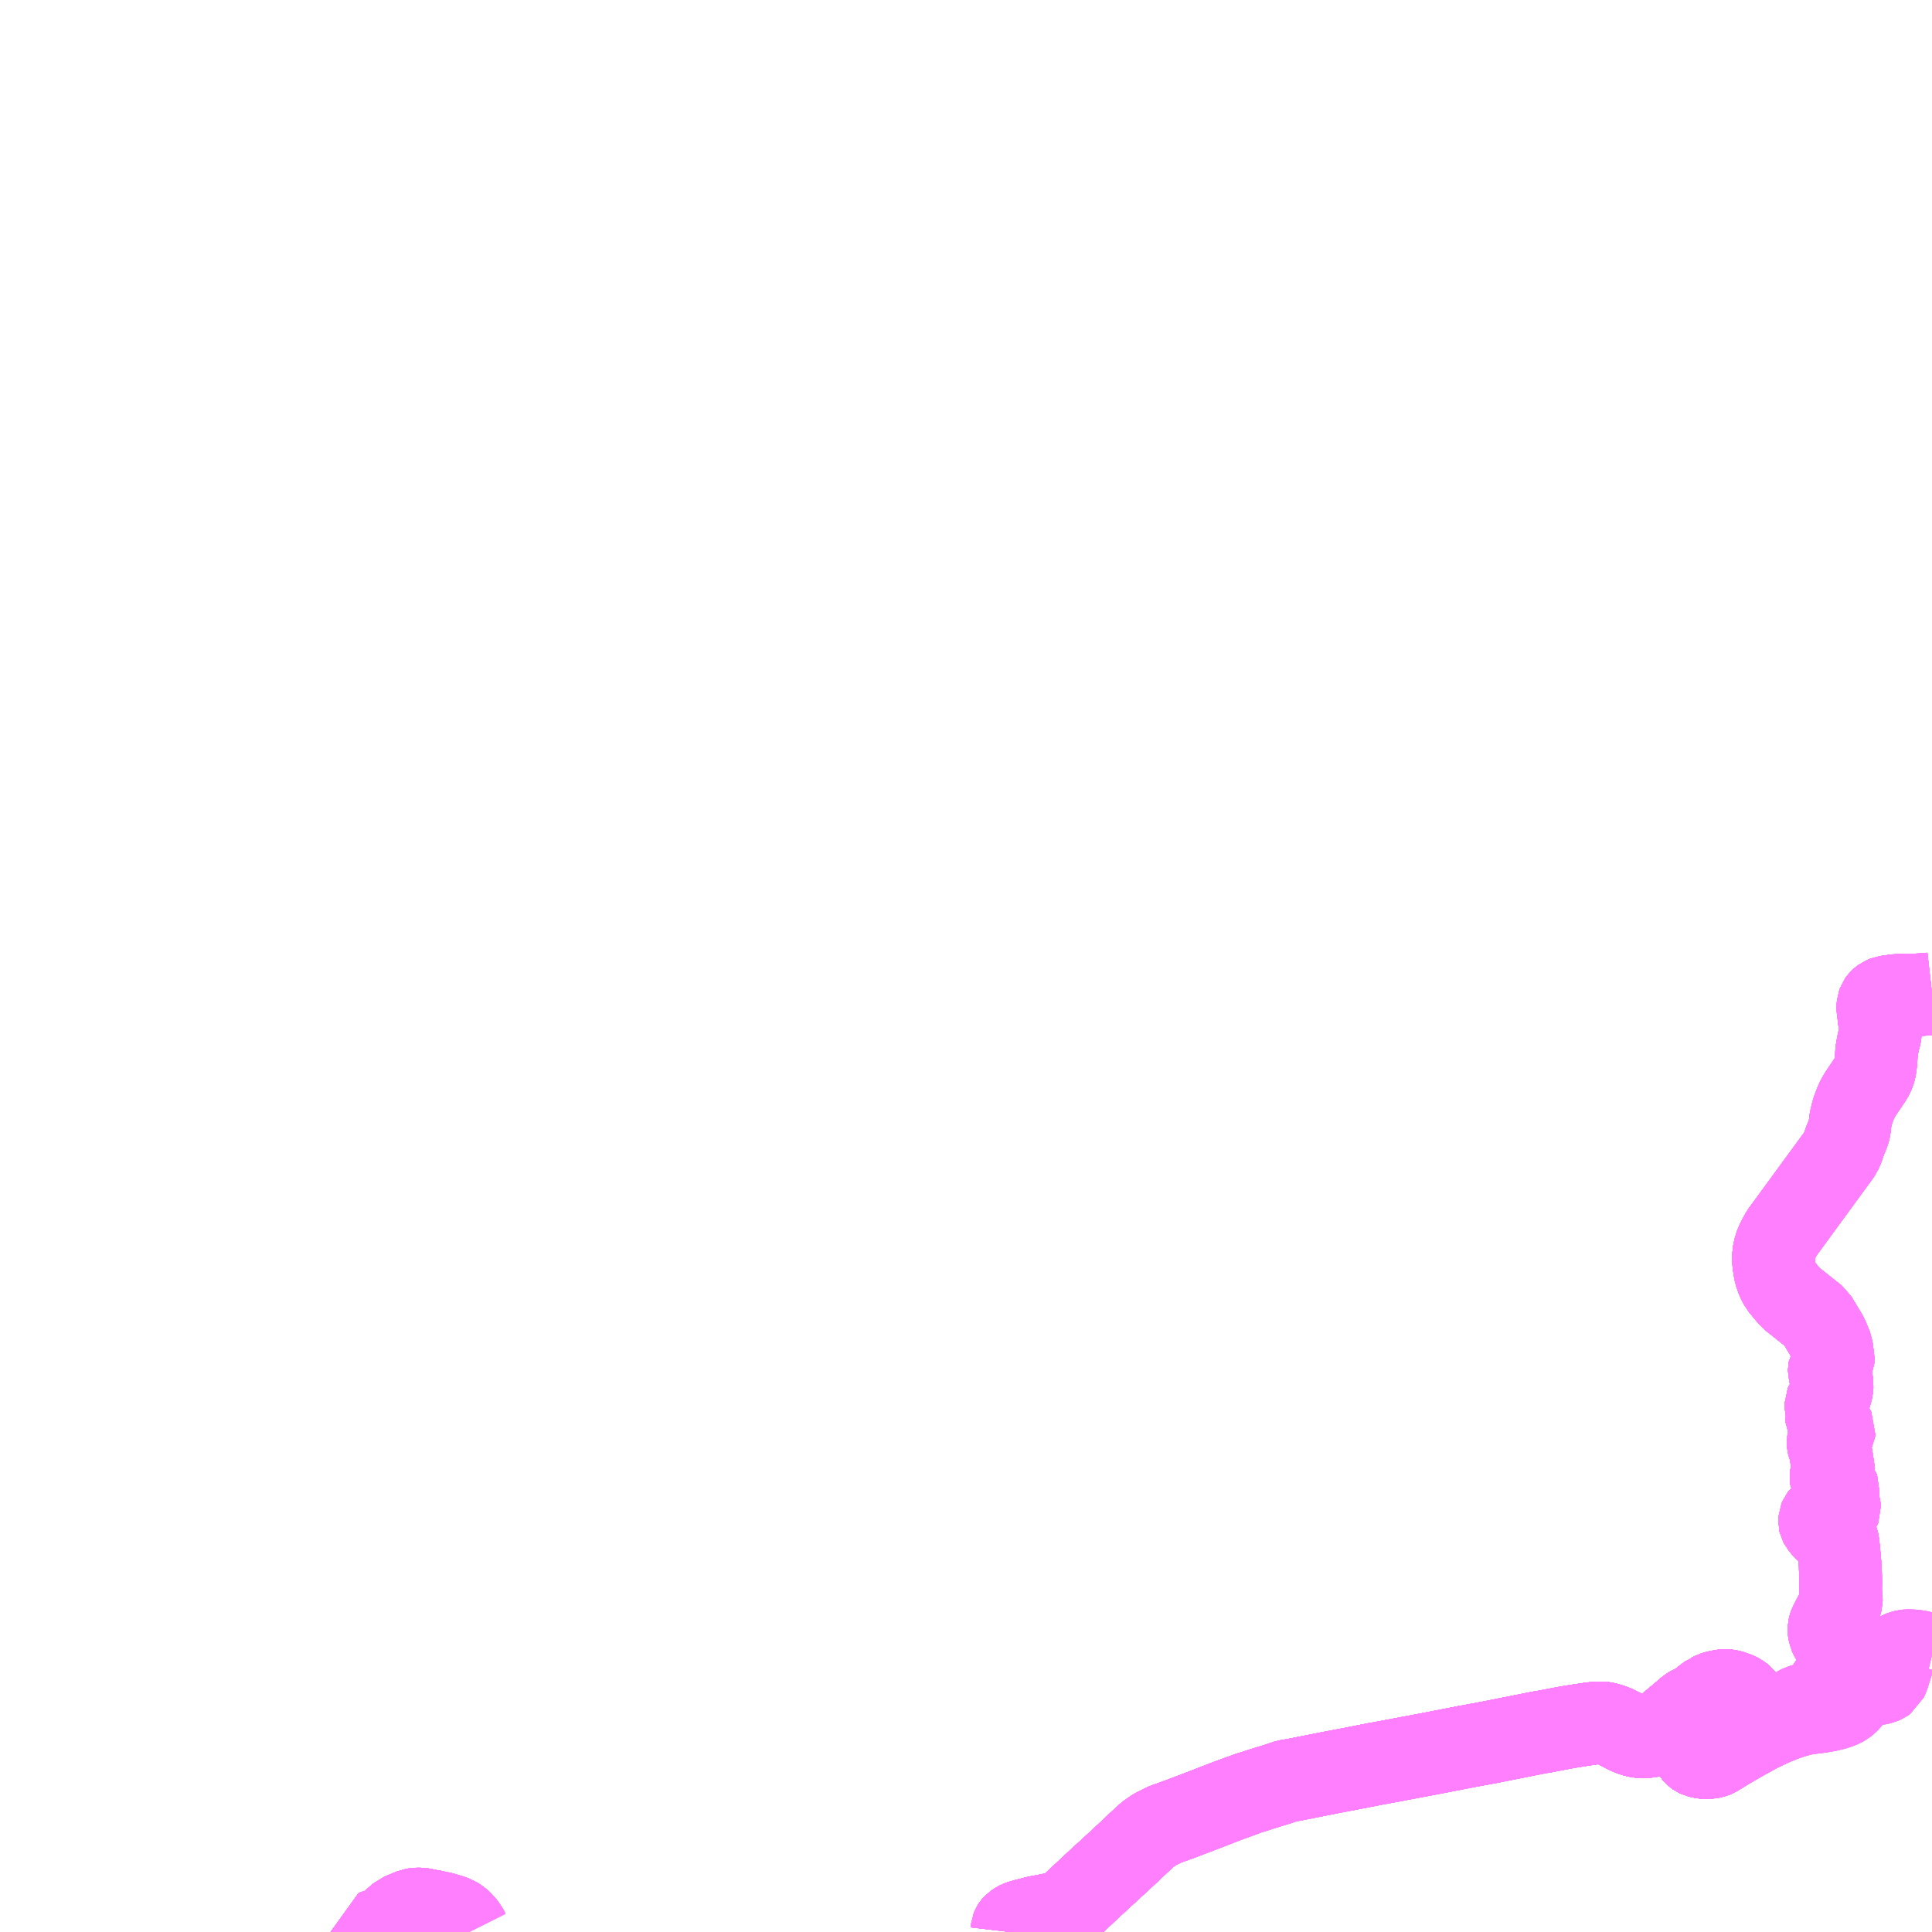 <?xml version="1.0" encoding="UTF-8"?>
<svg  xmlns="http://www.w3.org/2000/svg" xmlns:xlink="http://www.w3.org/1999/xlink" xmlns:go="http://purl.org/svgmap/profile" property="N07_001,N07_002,N07_003,N07_004,N07_005,N07_006,N07_007" viewBox="14220.703 -4306.641 17.578 17.578" go:dataArea="14220.703125 -4306.640625 17.578125 17.578125" >
<globalCoordinateSystem srsName="http://purl.org/crs/84" transform="matrix(100.0,0.0,0.0,-100.0,0.0,0.0)" />
<defs>
 <g id="p0" >
  <circle cx="0.0" cy="0.0" r="3" stroke="green" stroke-width="0.75" vector-effect="non-scaling-stroke" />
 </g>
</defs>
<g fill="none" fill-rule="evenodd" stroke="#FF00FF" stroke-width="0.75" opacity="0.5" vector-effect="non-scaling-stroke" stroke-linejoin="bevel" >
<path content="1,JR北海道バス（株）,高速ポテトライナー,7.0,7.0,7.0," xlink:title="1" d="M14238.281,-4297.6L14238.237,-4297.595L14238.152,-4297.59L14238.09,-4297.588L14238.046,-4297.587L14238.042,-4297.587L14237.967,-4297.585L14237.898,-4297.577L14237.888,-4297.575L14237.883,-4297.573L14237.856,-4297.569L14237.838,-4297.562L14237.815,-4297.545L14237.808,-4297.538L14237.798,-4297.524L14237.79,-4297.502L14237.788,-4297.482L14237.788,-4297.472L14237.788,-4297.457L14237.797,-4297.399L14237.798,-4297.381L14237.8,-4297.365L14237.807,-4297.339L14237.813,-4297.294L14237.812,-4297.246L14237.808,-4297.22L14237.793,-4297.163L14237.781,-4297.102L14237.776,-4297.062L14237.773,-4297.011L14237.767,-4296.947L14237.761,-4296.913L14237.754,-4296.887L14237.742,-4296.859L14237.726,-4296.831L14237.649,-4296.716L14237.626,-4296.682L14237.603,-4296.641L14237.587,-4296.607L14237.559,-4296.533L14237.543,-4296.467L14237.536,-4296.431L14237.536,-4296.423L14237.533,-4296.395L14237.528,-4296.362L14237.524,-4296.347L14237.51,-4296.311L14237.483,-4296.245L14237.476,-4296.217L14237.448,-4296.152L14236.914,-4295.422L14236.877,-4295.353L14236.853,-4295.298L14236.839,-4295.229L14236.838,-4295.161L14236.854,-4295.06L14236.875,-4295L14236.903,-4294.945L14236.994,-4294.835L14237.225,-4294.651L14237.326,-4294.484L14237.361,-4294.399L14237.365,-4294.391L14237.367,-4294.386L14237.38,-4294.289L14237.384,-4294.27L14237.384,-4294.251L14237.369,-4294.222L14237.348,-4294.19L14237.346,-4294.178L14237.346,-4294.165L14237.356,-4294.126L14237.36,-4294.115L14237.369,-4294.077L14237.373,-4294.037L14237.371,-4294.008L14237.364,-4293.98L14237.353,-4293.942L14237.338,-4293.902L14237.317,-4293.871L14237.313,-4293.862L14237.313,-4293.848L14237.331,-4293.788L14237.33,-4293.757L14237.322,-4293.726L14237.322,-4293.717L14237.322,-4293.709L14237.326,-4293.702L14237.339,-4293.687L14237.38,-4293.648L14237.39,-4293.633L14237.392,-4293.629L14237.39,-4293.611L14237.38,-4293.592L14237.362,-4293.569L14237.342,-4293.545L14237.337,-4293.529L14237.335,-4293.517L14237.336,-4293.504L14237.341,-4293.482L14237.358,-4293.442L14237.363,-4293.425L14237.364,-4293.379L14237.368,-4293.358L14237.387,-4293.308L14237.386,-4293.292L14237.384,-4293.267L14237.372,-4293.244L14237.371,-4293.24L14237.363,-4293.22L14237.361,-4293.204L14237.364,-4293.187L14237.372,-4293.171L14237.423,-4293.105L14237.428,-4293.091L14237.427,-4293.074L14237.425,-4293.064L14237.411,-4293.025L14237.41,-4293.007L14237.436,-4292.949L14237.44,-4292.937L14237.441,-4292.92L14237.436,-4292.907L14237.427,-4292.895L14237.419,-4292.889L14237.411,-4292.885L14237.395,-4292.882L14237.348,-4292.877L14237.332,-4292.874L14237.312,-4292.868L14237.297,-4292.862L14237.279,-4292.852L14237.266,-4292.835L14237.258,-4292.816L14237.257,-4292.8L14237.26,-4292.787L14237.268,-4292.772L14237.299,-4292.733L14237.318,-4292.713L14237.333,-4292.701L14237.38,-4292.672L14237.392,-4292.664L14237.404,-4292.651L14237.416,-4292.635L14237.423,-4292.616L14237.425,-4292.607L14237.432,-4292.548L14237.436,-4292.507L14237.445,-4292.406L14237.446,-4292.36L14237.45,-4292.315L14237.451,-4292.242L14237.45,-4292.203L14237.451,-4292.132L14237.455,-4292.118L14237.457,-4292.096L14237.456,-4292.075L14237.449,-4292.049L14237.438,-4292.028L14237.43,-4292.009L14237.423,-4291.994L14237.382,-4291.916L14237.367,-4291.886L14237.353,-4291.86L14237.348,-4291.846L14237.344,-4291.83L14237.343,-4291.81L14237.345,-4291.796L14237.35,-4291.772L14237.358,-4291.754L14237.371,-4291.731L14237.391,-4291.705L14237.424,-4291.663L14237.474,-4291.599L14237.481,-4291.584L14237.486,-4291.569L14237.488,-4291.556L14237.488,-4291.54L14237.483,-4291.527L14237.477,-4291.516L14237.454,-4291.479L14237.406,-4291.401L14237.361,-4291.332L14237.323,-4291.273L14237.287,-4291.223L14237.261,-4291.198L14237.237,-4291.179L14237.207,-4291.16L14237.178,-4291.147L14237.149,-4291.137L14237.123,-4291.131L14237.087,-4291.121L14237.066,-4291.11L14237.052,-4291.1L14237.041,-4291.09L14237.024,-4291.07L14237.017,-4291.056L14237.017,-4291.04L14237.019,-4291.034L14237.021,-4291.026L14237.022,-4291.023L14237.006,-4291.019L14236.928,-4290.992L14236.872,-4290.969L14236.837,-4290.955L14236.775,-4290.926L14236.715,-4290.898L14236.688,-4290.884L14236.647,-4290.861L14236.558,-4290.812L14236.537,-4290.8L14236.522,-4290.791L14236.49,-4290.773L14236.419,-4290.731L14236.311,-4290.665L14236.298,-4290.66L14236.275,-4290.654L14236.251,-4290.65L14236.213,-4290.65L14236.187,-4290.653L14236.155,-4290.661L14236.14,-4290.668L14236.126,-4290.678L14236.11,-4290.696L14236.106,-4290.704L14236.098,-4290.723L14236.09,-4290.757L14236.09,-4290.773L14236.094,-4290.788L14236.107,-4290.809L14236.118,-4290.819L14236.133,-4290.833L14236.158,-4290.846L14236.194,-4290.862L14236.307,-4290.904L14236.355,-4290.922L14236.389,-4290.935L14236.428,-4290.949L14236.48,-4290.969L14236.496,-4290.976L14236.51,-4290.984L14236.54,-4291.004L14236.557,-4291.018L14236.581,-4291.042L14236.596,-4291.064L14236.61,-4291.095L14236.615,-4291.114L14236.605,-4291.131L14236.598,-4291.142L14236.592,-4291.155L14236.583,-4291.172L14236.574,-4291.183L14236.565,-4291.195L14236.565,-4291.195L14236.565,-4291.195L14236.565,-4291.195L14236.565,-4291.195L14236.565,-4291.195L14236.528,-4291.223L14236.528,-4291.223L14236.528,-4291.223L14236.504,-4291.235L14236.501,-4291.236L14236.5,-4291.236L14236.5,-4291.236L14236.5,-4291.236L14236.5,-4291.236L14236.5,-4291.236L14236.5,-4291.236L14236.5,-4291.236L14236.497,-4291.237L14236.485,-4291.24L14236.481,-4291.242L14236.469,-4291.247L14236.464,-4291.249L14236.439,-4291.256L14236.419,-4291.259L14236.383,-4291.259L14236.374,-4291.258L14236.324,-4291.249L14236.293,-4291.239L14236.258,-4291.221L14236.255,-4291.22L14236.223,-4291.197L14236.195,-4291.175L14236.163,-4291.15L14236.153,-4291.143L14236.15,-4291.141L14236.15,-4291.141L14236.15,-4291.14L14236.134,-4291.129L14236.118,-4291.123L14236.102,-4291.118L14236.066,-4291.096L14235.983,-4291.024L14235.95,-4290.998L14235.829,-4290.894L14235.792,-4290.872L14235.776,-4290.865L14235.732,-4290.849L14235.718,-4290.845L14235.688,-4290.84L14235.627,-4290.84L14235.61,-4290.842L14235.587,-4290.846L14235.541,-4290.861L14235.501,-4290.879L14235.479,-4290.891L14235.446,-4290.908L14235.397,-4290.933L14235.366,-4290.945L14235.319,-4290.959L14235.303,-4290.962L14235.277,-4290.966L14235.222,-4290.964L14235.181,-4290.96L14235.127,-4290.952L14235.024,-4290.936L14234.987,-4290.93L14234.952,-4290.924L14234.794,-4290.894L14234.754,-4290.886L14234.708,-4290.879L14234.518,-4290.841L14234.251,-4290.788L14234.056,-4290.752L14233.814,-4290.705L14233.648,-4290.673L14233.63,-4290.67L14233.409,-4290.628L14233.302,-4290.608L14233.229,-4290.595L14233.015,-4290.553L14232.795,-4290.511L14232.473,-4290.447L14232.414,-4290.438L14232.399,-4290.433L14232.331,-4290.41L14232.259,-4290.388L14232.237,-4290.381L14232.168,-4290.36L14232.136,-4290.349L14232.085,-4290.333L14232.071,-4290.329L14231.873,-4290.257L14231.622,-4290.16L14231.435,-4290.089L14231.304,-4290.042L14231.212,-4289.997L14231.145,-4289.95L14231.06,-4289.872L14230.97,-4289.787L14230.856,-4289.681L14230.684,-4289.523L14230.476,-4289.329L14230.463,-4289.315L14230.446,-4289.298L14230.421,-4289.28L14230.399,-4289.268L14230.349,-4289.245L14230.326,-4289.237L14230.276,-4289.226L14230.238,-4289.218L14230.22,-4289.214L14230.202,-4289.211L14230.143,-4289.2L14230.121,-4289.195L14230.08,-4289.184L14230.043,-4289.175L14229.996,-4289.162L14229.97,-4289.152L14229.958,-4289.146L14229.93,-4289.127L14229.923,-4289.119L14229.918,-4289.111L14229.912,-4289.096L14229.908,-4289.062M14224.966,-4289.062L14224.965,-4289.064L14224.944,-4289.104L14224.904,-4289.15L14224.88,-4289.173L14224.857,-4289.187L14224.824,-4289.203L14224.812,-4289.208L14224.725,-4289.234L14224.677,-4289.244L14224.66,-4289.25L14224.624,-4289.254L14224.584,-4289.262L14224.551,-4289.269L14224.531,-4289.272L14224.492,-4289.272L14224.456,-4289.266L14224.345,-4289.22L14224.25,-4289.138L14224.2,-4289.104L14224.152,-4289.085L14224.086,-4289.063L14224.086,-4289.062"/>
<path content="1,くしろバス（株）,スターライト釧路号,2.0,2.0,2.0," xlink:title="1" d="M14238.281,-4297.6L14238.237,-4297.595L14238.152,-4297.59L14238.09,-4297.588L14238.046,-4297.587L14238.042,-4297.587L14237.967,-4297.585L14237.898,-4297.577L14237.888,-4297.575L14237.883,-4297.573L14237.856,-4297.569L14237.838,-4297.562L14237.815,-4297.545L14237.808,-4297.538L14237.798,-4297.524L14237.79,-4297.502L14237.788,-4297.482L14237.788,-4297.472L14237.788,-4297.457L14237.797,-4297.399L14237.798,-4297.381L14237.8,-4297.365L14237.807,-4297.339L14237.813,-4297.294L14237.812,-4297.246L14237.808,-4297.22L14237.793,-4297.163L14237.781,-4297.102L14237.776,-4297.062L14237.773,-4297.011L14237.767,-4296.947L14237.761,-4296.913L14237.754,-4296.887L14237.742,-4296.859L14237.726,-4296.831L14237.649,-4296.716L14237.626,-4296.682L14237.603,-4296.641L14237.587,-4296.607L14237.559,-4296.533L14237.543,-4296.467L14237.536,-4296.431L14237.536,-4296.423L14237.533,-4296.395L14237.528,-4296.362L14237.524,-4296.347L14237.51,-4296.311L14237.483,-4296.245L14237.476,-4296.217L14237.448,-4296.152L14236.914,-4295.422L14236.877,-4295.353L14236.853,-4295.298L14236.839,-4295.229L14236.838,-4295.161L14236.854,-4295.06L14236.875,-4295L14236.903,-4294.945L14236.994,-4294.835L14237.225,-4294.651L14237.326,-4294.484L14237.361,-4294.399L14237.365,-4294.391L14237.367,-4294.386L14237.38,-4294.289L14237.384,-4294.27L14237.384,-4294.251L14237.369,-4294.222L14237.348,-4294.19L14237.346,-4294.178L14237.346,-4294.165L14237.356,-4294.126L14237.36,-4294.115L14237.369,-4294.077L14237.373,-4294.037L14237.371,-4294.008L14237.364,-4293.98L14237.353,-4293.942L14237.338,-4293.902L14237.317,-4293.871L14237.313,-4293.862L14237.313,-4293.848L14237.331,-4293.788L14237.33,-4293.757L14237.322,-4293.726L14237.322,-4293.717L14237.322,-4293.709L14237.326,-4293.702L14237.339,-4293.687L14237.38,-4293.648L14237.39,-4293.633L14237.392,-4293.629L14237.39,-4293.611L14237.38,-4293.592L14237.362,-4293.569L14237.342,-4293.545L14237.337,-4293.529L14237.335,-4293.517L14237.336,-4293.504L14237.341,-4293.482L14237.358,-4293.442L14237.363,-4293.425L14237.364,-4293.379L14237.368,-4293.358L14237.387,-4293.308L14237.386,-4293.292L14237.384,-4293.267L14237.372,-4293.244L14237.371,-4293.24L14237.363,-4293.22L14237.361,-4293.204L14237.364,-4293.187L14237.372,-4293.171L14237.423,-4293.105L14237.428,-4293.091L14237.427,-4293.074L14237.425,-4293.064L14237.411,-4293.025L14237.41,-4293.007L14237.436,-4292.949L14237.44,-4292.937L14237.441,-4292.92L14237.436,-4292.907L14237.427,-4292.895L14237.419,-4292.889L14237.411,-4292.885L14237.395,-4292.882L14237.348,-4292.877L14237.332,-4292.874L14237.312,-4292.868L14237.297,-4292.862L14237.279,-4292.852L14237.266,-4292.835L14237.258,-4292.816L14237.257,-4292.8L14237.26,-4292.787L14237.268,-4292.772L14237.299,-4292.733L14237.318,-4292.713L14237.333,-4292.701L14237.38,-4292.672L14237.392,-4292.664L14237.404,-4292.651L14237.416,-4292.635L14237.423,-4292.616L14237.425,-4292.607L14237.432,-4292.548L14237.436,-4292.507L14237.445,-4292.406L14237.446,-4292.36L14237.45,-4292.315L14237.451,-4292.242L14237.45,-4292.203L14237.451,-4292.132L14237.455,-4292.118L14237.457,-4292.096L14237.456,-4292.075L14237.449,-4292.049L14237.438,-4292.028L14237.43,-4292.009L14237.423,-4291.994L14237.382,-4291.916L14237.367,-4291.886L14237.353,-4291.86L14237.348,-4291.846L14237.344,-4291.83L14237.343,-4291.81L14237.345,-4291.796L14237.35,-4291.772L14237.358,-4291.754L14237.371,-4291.731L14237.391,-4291.705L14237.424,-4291.663L14237.474,-4291.599L14237.481,-4291.584L14237.486,-4291.569L14237.488,-4291.556L14237.488,-4291.54L14237.483,-4291.527L14237.477,-4291.516L14237.454,-4291.479L14237.406,-4291.401L14237.361,-4291.332L14237.323,-4291.273L14237.287,-4291.223L14237.261,-4291.198L14237.237,-4291.179L14237.207,-4291.16L14237.178,-4291.147L14237.149,-4291.137L14237.123,-4291.131L14237.087,-4291.121L14237.066,-4291.11L14237.052,-4291.1L14237.041,-4291.09L14237.024,-4291.07L14237.017,-4291.056L14237.017,-4291.04L14237.019,-4291.034L14237.021,-4291.026L14237.022,-4291.023L14237.006,-4291.019L14236.928,-4290.992L14236.872,-4290.969L14236.837,-4290.955L14236.775,-4290.926L14236.715,-4290.898L14236.688,-4290.884L14236.647,-4290.861L14236.558,-4290.812L14236.537,-4290.8L14236.522,-4290.791L14236.49,-4290.773L14236.419,-4290.731L14236.311,-4290.665L14236.298,-4290.66L14236.275,-4290.654L14236.251,-4290.65L14236.213,-4290.65L14236.187,-4290.653L14236.155,-4290.661L14236.14,-4290.668L14236.126,-4290.678L14236.11,-4290.696L14236.106,-4290.704L14236.098,-4290.723L14236.09,-4290.757L14236.09,-4290.773L14236.094,-4290.788L14236.107,-4290.809L14236.118,-4290.819L14236.133,-4290.833L14236.158,-4290.846L14236.194,-4290.862L14236.307,-4290.904L14236.355,-4290.922L14236.389,-4290.935L14236.428,-4290.949L14236.48,-4290.969L14236.496,-4290.976L14236.51,-4290.984L14236.54,-4291.004L14236.557,-4291.018L14236.581,-4291.042L14236.596,-4291.064L14236.61,-4291.095L14236.615,-4291.114L14236.605,-4291.131L14236.598,-4291.142L14236.592,-4291.155L14236.583,-4291.172L14236.574,-4291.183L14236.565,-4291.195L14236.565,-4291.195L14236.565,-4291.195L14236.528,-4291.223L14236.528,-4291.223L14236.504,-4291.235L14236.501,-4291.236L14236.5,-4291.236L14236.5,-4291.236L14236.5,-4291.236L14236.5,-4291.236L14236.5,-4291.236L14236.5,-4291.236L14236.5,-4291.236L14236.497,-4291.237L14236.485,-4291.24L14236.481,-4291.242L14236.469,-4291.247L14236.464,-4291.249L14236.439,-4291.256L14236.419,-4291.259L14236.383,-4291.259L14236.374,-4291.258L14236.324,-4291.249L14236.293,-4291.239L14236.258,-4291.221L14236.255,-4291.22L14236.223,-4291.197L14236.195,-4291.175L14236.163,-4291.15L14236.153,-4291.143L14236.15,-4291.141L14236.15,-4291.141L14236.15,-4291.14L14236.134,-4291.129L14236.118,-4291.123L14236.102,-4291.118L14236.066,-4291.096L14235.983,-4291.024L14235.95,-4290.998L14235.829,-4290.894L14235.792,-4290.872L14235.776,-4290.865L14235.732,-4290.849L14235.718,-4290.845L14235.688,-4290.84L14235.627,-4290.84L14235.61,-4290.842L14235.587,-4290.846L14235.541,-4290.861L14235.501,-4290.879L14235.479,-4290.891L14235.446,-4290.908L14235.397,-4290.933L14235.366,-4290.945L14235.319,-4290.959L14235.303,-4290.962L14235.277,-4290.966L14235.222,-4290.964L14235.181,-4290.96L14235.127,-4290.952L14235.024,-4290.936L14234.987,-4290.93L14234.952,-4290.924L14234.794,-4290.894L14234.754,-4290.886L14234.708,-4290.879L14234.518,-4290.841L14234.251,-4290.788L14234.056,-4290.752L14233.814,-4290.705L14233.648,-4290.673L14233.63,-4290.67L14233.409,-4290.628L14233.302,-4290.608L14233.229,-4290.595L14233.015,-4290.553L14232.795,-4290.511L14232.473,-4290.447L14232.414,-4290.438L14232.399,-4290.433L14232.331,-4290.41L14232.259,-4290.388L14232.237,-4290.381L14232.168,-4290.36L14232.136,-4290.349L14232.085,-4290.333L14232.071,-4290.329L14231.873,-4290.257L14231.622,-4290.16L14231.435,-4290.089L14231.304,-4290.042L14231.212,-4289.997L14231.145,-4289.95L14231.06,-4289.872L14230.97,-4289.787L14230.856,-4289.681L14230.684,-4289.523L14230.476,-4289.329L14230.463,-4289.315L14230.446,-4289.298L14230.421,-4289.28L14230.399,-4289.268L14230.349,-4289.245L14230.326,-4289.237L14230.276,-4289.226L14230.238,-4289.218L14230.22,-4289.214L14230.202,-4289.211L14230.143,-4289.2L14230.121,-4289.195L14230.08,-4289.184L14230.043,-4289.175L14229.996,-4289.162L14229.97,-4289.152L14229.958,-4289.146L14229.93,-4289.127L14229.923,-4289.119L14229.918,-4289.111L14229.912,-4289.096L14229.908,-4289.062M14224.966,-4289.062L14224.965,-4289.064L14224.944,-4289.104L14224.904,-4289.15L14224.88,-4289.173L14224.857,-4289.187L14224.824,-4289.203L14224.812,-4289.208L14224.725,-4289.234L14224.677,-4289.244L14224.66,-4289.25L14224.624,-4289.254L14224.584,-4289.262L14224.551,-4289.269L14224.531,-4289.272L14224.492,-4289.272L14224.456,-4289.266L14224.345,-4289.22L14224.25,-4289.138L14224.2,-4289.104L14224.152,-4289.085L14224.086,-4289.063L14224.086,-4289.062"/>
<path content="1,北海道中央バス（株）,スターライト釧路号,2.0,2.0,2.0," xlink:title="1" d="M14224.086,-4289.062L14224.086,-4289.063L14224.152,-4289.085L14224.2,-4289.104L14224.25,-4289.138L14224.345,-4289.22L14224.456,-4289.266L14224.492,-4289.272L14224.531,-4289.272L14224.551,-4289.269L14224.584,-4289.262L14224.624,-4289.254L14224.66,-4289.25L14224.677,-4289.244L14224.725,-4289.234L14224.812,-4289.208L14224.824,-4289.203L14224.857,-4289.187L14224.88,-4289.173L14224.904,-4289.15L14224.944,-4289.104L14224.965,-4289.064L14224.966,-4289.062M14229.908,-4289.062L14229.912,-4289.096L14229.918,-4289.111L14229.923,-4289.119L14229.93,-4289.127L14229.958,-4289.146L14229.97,-4289.152L14229.996,-4289.162L14230.043,-4289.175L14230.08,-4289.184L14230.121,-4289.195L14230.143,-4289.2L14230.202,-4289.211L14230.22,-4289.214L14230.238,-4289.218L14230.276,-4289.226L14230.326,-4289.237L14230.349,-4289.245L14230.399,-4289.268L14230.421,-4289.28L14230.446,-4289.298L14230.463,-4289.315L14230.476,-4289.329L14230.684,-4289.523L14230.856,-4289.681L14230.97,-4289.787L14231.06,-4289.872L14231.145,-4289.95L14231.212,-4289.997L14231.304,-4290.042L14231.435,-4290.089L14231.622,-4290.16L14231.873,-4290.257L14232.071,-4290.329L14232.085,-4290.333L14232.136,-4290.349L14232.168,-4290.36L14232.237,-4290.381L14232.259,-4290.388L14232.331,-4290.41L14232.399,-4290.433L14232.414,-4290.438L14232.473,-4290.447L14232.795,-4290.511L14233.015,-4290.553L14233.229,-4290.595L14233.302,-4290.608L14233.409,-4290.628L14233.63,-4290.67L14233.648,-4290.673L14233.814,-4290.705L14234.056,-4290.752L14234.251,-4290.788L14234.518,-4290.841L14234.708,-4290.879L14234.754,-4290.886L14234.794,-4290.894L14234.952,-4290.924L14234.987,-4290.93L14235.024,-4290.936L14235.127,-4290.952L14235.181,-4290.96L14235.222,-4290.964L14235.277,-4290.966L14235.303,-4290.962L14235.319,-4290.959L14235.366,-4290.945L14235.397,-4290.933L14235.446,-4290.908L14235.479,-4290.891L14235.501,-4290.879L14235.541,-4290.861L14235.587,-4290.846L14235.61,-4290.842L14235.627,-4290.84L14235.688,-4290.84L14235.718,-4290.845L14235.732,-4290.849L14235.776,-4290.865L14235.792,-4290.872L14235.829,-4290.894L14235.95,-4290.998L14235.983,-4291.024L14236.066,-4291.096L14236.102,-4291.118L14236.118,-4291.123L14236.134,-4291.129L14236.15,-4291.14L14236.15,-4291.141L14236.15,-4291.141L14236.153,-4291.143L14236.163,-4291.15L14236.195,-4291.175L14236.223,-4291.197L14236.255,-4291.22L14236.258,-4291.221L14236.293,-4291.239L14236.324,-4291.249L14236.374,-4291.258L14236.383,-4291.259L14236.419,-4291.259L14236.439,-4291.256L14236.464,-4291.249L14236.469,-4291.247L14236.481,-4291.242L14236.485,-4291.24L14236.497,-4291.237L14236.5,-4291.236L14236.5,-4291.236L14236.5,-4291.236L14236.5,-4291.236L14236.5,-4291.236L14236.5,-4291.236L14236.5,-4291.236L14236.501,-4291.236L14236.504,-4291.235L14236.528,-4291.223L14236.528,-4291.223L14236.528,-4291.223L14236.565,-4291.195L14236.565,-4291.195L14236.565,-4291.195L14236.565,-4291.195L14236.565,-4291.195L14236.565,-4291.195L14236.574,-4291.183L14236.583,-4291.172L14236.592,-4291.155L14236.598,-4291.142L14236.605,-4291.131L14236.615,-4291.114L14236.61,-4291.095L14236.596,-4291.064L14236.581,-4291.042L14236.557,-4291.018L14236.54,-4291.004L14236.51,-4290.984L14236.496,-4290.976L14236.48,-4290.969L14236.428,-4290.949L14236.389,-4290.935L14236.355,-4290.922L14236.307,-4290.904L14236.194,-4290.862L14236.158,-4290.846L14236.133,-4290.833L14236.118,-4290.819L14236.107,-4290.809L14236.094,-4290.788L14236.09,-4290.773L14236.09,-4290.757L14236.098,-4290.723L14236.106,-4290.704L14236.11,-4290.696L14236.126,-4290.678L14236.14,-4290.668L14236.155,-4290.661L14236.187,-4290.653L14236.213,-4290.65L14236.251,-4290.65L14236.275,-4290.654L14236.298,-4290.66L14236.311,-4290.665L14236.419,-4290.731L14236.49,-4290.773L14236.522,-4290.791L14236.537,-4290.8L14236.558,-4290.812L14236.647,-4290.861L14236.688,-4290.884L14236.715,-4290.898L14236.775,-4290.926L14236.837,-4290.955L14236.872,-4290.969L14236.928,-4290.992L14237.006,-4291.019L14237.022,-4291.023L14237.052,-4291.031L14237.123,-4291.05L14237.245,-4291.065L14237.326,-4291.078L14237.386,-4291.092L14237.427,-4291.105L14237.462,-4291.119L14237.484,-4291.131L14237.51,-4291.152L14237.532,-4291.174L14237.551,-4291.201L14237.563,-4291.222L14237.601,-4291.286L14237.613,-4291.301L14237.627,-4291.31L14237.652,-4291.316L14237.683,-4291.318L14237.732,-4291.316L14237.788,-4291.321L14237.821,-4291.329L14237.847,-4291.34L14237.864,-4291.352L14237.874,-4291.374L14237.881,-4291.39L14237.91,-4291.481L14237.934,-4291.557L14237.944,-4291.573L14237.958,-4291.586L14237.974,-4291.596L14237.994,-4291.607L14238.011,-4291.614L14238.039,-4291.621L14238.056,-4291.623L14238.082,-4291.623L14238.096,-4291.622L14238.148,-4291.617L14238.281,-4291.585"/>
<path content="1,北海道中央バス（株）,ポテトライナー,7.0,7.0,7.0," xlink:title="1" d="M14238.281,-4297.6L14238.237,-4297.595L14238.152,-4297.59L14238.09,-4297.588L14238.046,-4297.587L14238.042,-4297.587L14237.967,-4297.585L14237.898,-4297.577L14237.888,-4297.575L14237.883,-4297.573L14237.856,-4297.569L14237.838,-4297.562L14237.815,-4297.545L14237.808,-4297.538L14237.798,-4297.524L14237.79,-4297.502L14237.788,-4297.482L14237.788,-4297.472L14237.788,-4297.457L14237.797,-4297.399L14237.798,-4297.381L14237.8,-4297.365L14237.807,-4297.339L14237.813,-4297.294L14237.812,-4297.246L14237.808,-4297.22L14237.793,-4297.163L14237.781,-4297.102L14237.776,-4297.062L14237.773,-4297.011L14237.767,-4296.947L14237.761,-4296.913L14237.754,-4296.887L14237.742,-4296.859L14237.726,-4296.831L14237.649,-4296.716L14237.626,-4296.682L14237.603,-4296.641L14237.587,-4296.607L14237.559,-4296.533L14237.543,-4296.467L14237.536,-4296.431L14237.536,-4296.423L14237.533,-4296.395L14237.528,-4296.362L14237.524,-4296.347L14237.51,-4296.311L14237.483,-4296.245L14237.476,-4296.217L14237.448,-4296.152L14236.914,-4295.422L14236.877,-4295.353L14236.853,-4295.298L14236.839,-4295.229L14236.838,-4295.161L14236.854,-4295.06L14236.875,-4295L14236.903,-4294.945L14236.994,-4294.835L14237.225,-4294.651L14237.326,-4294.484L14237.361,-4294.399L14237.365,-4294.391L14237.367,-4294.386L14237.38,-4294.289L14237.384,-4294.27L14237.384,-4294.251L14237.369,-4294.222L14237.348,-4294.19L14237.346,-4294.178L14237.346,-4294.165L14237.356,-4294.126L14237.36,-4294.115L14237.369,-4294.077L14237.373,-4294.037L14237.371,-4294.008L14237.364,-4293.98L14237.353,-4293.942L14237.338,-4293.902L14237.317,-4293.871L14237.313,-4293.862L14237.313,-4293.848L14237.331,-4293.788L14237.33,-4293.757L14237.322,-4293.726L14237.322,-4293.717L14237.322,-4293.709L14237.326,-4293.702L14237.339,-4293.687L14237.38,-4293.648L14237.39,-4293.633L14237.392,-4293.629L14237.39,-4293.611L14237.38,-4293.592L14237.362,-4293.569L14237.342,-4293.545L14237.337,-4293.529L14237.335,-4293.517L14237.336,-4293.504L14237.341,-4293.482L14237.358,-4293.442L14237.363,-4293.425L14237.364,-4293.379L14237.368,-4293.358L14237.387,-4293.308L14237.386,-4293.292L14237.384,-4293.267L14237.372,-4293.244L14237.371,-4293.24L14237.363,-4293.22L14237.361,-4293.204L14237.364,-4293.187L14237.372,-4293.171L14237.423,-4293.105L14237.428,-4293.091L14237.427,-4293.074L14237.425,-4293.064L14237.411,-4293.025L14237.41,-4293.007L14237.436,-4292.949L14237.44,-4292.937L14237.441,-4292.92L14237.436,-4292.907L14237.427,-4292.895L14237.419,-4292.889L14237.411,-4292.885L14237.395,-4292.882L14237.348,-4292.877L14237.332,-4292.874L14237.312,-4292.868L14237.297,-4292.862L14237.279,-4292.852L14237.266,-4292.835L14237.258,-4292.816L14237.257,-4292.8L14237.26,-4292.787L14237.268,-4292.772L14237.299,-4292.733L14237.318,-4292.713L14237.333,-4292.701L14237.38,-4292.672L14237.392,-4292.664L14237.404,-4292.651L14237.416,-4292.635L14237.423,-4292.616L14237.425,-4292.607L14237.432,-4292.548L14237.436,-4292.507L14237.445,-4292.406L14237.446,-4292.36L14237.45,-4292.315L14237.451,-4292.242L14237.45,-4292.203L14237.451,-4292.132L14237.455,-4292.118L14237.457,-4292.096L14237.456,-4292.075L14237.449,-4292.049L14237.438,-4292.028L14237.43,-4292.009L14237.423,-4291.994L14237.382,-4291.916L14237.367,-4291.886L14237.353,-4291.86L14237.348,-4291.846L14237.344,-4291.83L14237.343,-4291.81L14237.345,-4291.796L14237.35,-4291.772L14237.358,-4291.754L14237.371,-4291.731L14237.391,-4291.705L14237.424,-4291.663L14237.474,-4291.599L14237.481,-4291.584L14237.486,-4291.569L14237.488,-4291.556L14237.488,-4291.54L14237.483,-4291.527L14237.477,-4291.516L14237.454,-4291.479L14237.406,-4291.401L14237.361,-4291.332L14237.323,-4291.273L14237.287,-4291.223L14237.261,-4291.198L14237.237,-4291.179L14237.207,-4291.16L14237.178,-4291.147L14237.149,-4291.137L14237.123,-4291.131L14237.087,-4291.121L14237.066,-4291.11L14237.052,-4291.1L14237.041,-4291.09L14237.024,-4291.07L14237.017,-4291.056L14237.017,-4291.04L14237.019,-4291.034L14237.021,-4291.026L14237.022,-4291.023L14237.006,-4291.019L14236.928,-4290.992L14236.872,-4290.969L14236.837,-4290.955L14236.775,-4290.926L14236.715,-4290.898L14236.688,-4290.884L14236.647,-4290.861L14236.558,-4290.812L14236.537,-4290.8L14236.522,-4290.791L14236.49,-4290.773L14236.419,-4290.731L14236.311,-4290.665L14236.298,-4290.66L14236.275,-4290.654L14236.251,-4290.65L14236.213,-4290.65L14236.187,-4290.653L14236.155,-4290.661L14236.14,-4290.668L14236.126,-4290.678L14236.11,-4290.696L14236.106,-4290.704L14236.098,-4290.723L14236.09,-4290.757L14236.09,-4290.773L14236.094,-4290.788L14236.107,-4290.809L14236.118,-4290.819L14236.133,-4290.833L14236.158,-4290.846L14236.194,-4290.862L14236.307,-4290.904L14236.355,-4290.922L14236.389,-4290.935L14236.428,-4290.949L14236.48,-4290.969L14236.496,-4290.976L14236.51,-4290.984L14236.54,-4291.004L14236.557,-4291.018L14236.581,-4291.042L14236.596,-4291.064L14236.61,-4291.095L14236.615,-4291.114L14236.605,-4291.131L14236.598,-4291.142L14236.592,-4291.155L14236.583,-4291.172L14236.574,-4291.183L14236.565,-4291.195L14236.565,-4291.195L14236.565,-4291.195L14236.565,-4291.195L14236.565,-4291.195L14236.565,-4291.195L14236.528,-4291.223L14236.528,-4291.223L14236.528,-4291.223L14236.504,-4291.235L14236.501,-4291.236L14236.5,-4291.236L14236.5,-4291.236L14236.5,-4291.236L14236.5,-4291.236L14236.5,-4291.236L14236.5,-4291.236L14236.5,-4291.236L14236.497,-4291.237L14236.485,-4291.24L14236.481,-4291.242L14236.469,-4291.247L14236.464,-4291.249L14236.439,-4291.256L14236.419,-4291.259L14236.383,-4291.259L14236.374,-4291.258L14236.324,-4291.249L14236.293,-4291.239L14236.258,-4291.221L14236.255,-4291.22L14236.223,-4291.197L14236.195,-4291.175L14236.163,-4291.15L14236.153,-4291.143L14236.15,-4291.141L14236.15,-4291.141L14236.15,-4291.14L14236.134,-4291.129L14236.118,-4291.123L14236.102,-4291.118L14236.066,-4291.096L14235.983,-4291.024L14235.95,-4290.998L14235.829,-4290.894L14235.792,-4290.872L14235.776,-4290.865L14235.732,-4290.849L14235.718,-4290.845L14235.688,-4290.84L14235.627,-4290.84L14235.61,-4290.842L14235.587,-4290.846L14235.541,-4290.861L14235.501,-4290.879L14235.479,-4290.891L14235.446,-4290.908L14235.397,-4290.933L14235.366,-4290.945L14235.319,-4290.959L14235.303,-4290.962L14235.277,-4290.966L14235.222,-4290.964L14235.181,-4290.96L14235.127,-4290.952L14235.024,-4290.936L14234.987,-4290.93L14234.952,-4290.924L14234.794,-4290.894L14234.754,-4290.886L14234.708,-4290.879L14234.518,-4290.841L14234.251,-4290.788L14234.056,-4290.752L14233.814,-4290.705L14233.648,-4290.673L14233.63,-4290.67L14233.409,-4290.628L14233.302,-4290.608L14233.229,-4290.595L14233.015,-4290.553L14232.795,-4290.511L14232.473,-4290.447L14232.414,-4290.438L14232.399,-4290.433L14232.331,-4290.41L14232.259,-4290.388L14232.237,-4290.381L14232.168,-4290.36L14232.136,-4290.349L14232.085,-4290.333L14232.071,-4290.329L14231.873,-4290.257L14231.622,-4290.16L14231.435,-4290.089L14231.304,-4290.042L14231.212,-4289.997L14231.145,-4289.95L14231.06,-4289.872L14230.97,-4289.787L14230.856,-4289.681L14230.684,-4289.523L14230.476,-4289.329L14230.463,-4289.315L14230.446,-4289.298L14230.421,-4289.28L14230.399,-4289.268L14230.349,-4289.245L14230.326,-4289.237L14230.276,-4289.226L14230.238,-4289.218L14230.22,-4289.214L14230.202,-4289.211L14230.143,-4289.2L14230.121,-4289.195L14230.08,-4289.184L14230.043,-4289.175L14229.996,-4289.162L14229.97,-4289.152L14229.958,-4289.146L14229.93,-4289.127L14229.923,-4289.119L14229.918,-4289.111L14229.912,-4289.096L14229.908,-4289.062M14224.966,-4289.062L14224.965,-4289.064L14224.944,-4289.104L14224.904,-4289.15L14224.88,-4289.173L14224.857,-4289.187L14224.824,-4289.203L14224.812,-4289.208L14224.725,-4289.234L14224.677,-4289.244L14224.66,-4289.25L14224.624,-4289.254L14224.584,-4289.262L14224.551,-4289.269L14224.531,-4289.272L14224.492,-4289.272L14224.456,-4289.266L14224.345,-4289.22L14224.25,-4289.138L14224.2,-4289.104L14224.152,-4289.085L14224.086,-4289.063L14224.086,-4289.062"/>
<path content="1,北海道拓殖バス（株）,ポテトライナー,7.0,7.0,7.0," xlink:title="1" d="M14238.281,-4297.6L14238.237,-4297.595L14238.152,-4297.59L14238.09,-4297.588L14238.046,-4297.587L14238.042,-4297.587L14237.967,-4297.585L14237.898,-4297.577L14237.888,-4297.575L14237.883,-4297.573L14237.856,-4297.569L14237.838,-4297.562L14237.815,-4297.545L14237.808,-4297.538L14237.798,-4297.524L14237.79,-4297.502L14237.788,-4297.482L14237.788,-4297.472L14237.788,-4297.457L14237.797,-4297.399L14237.798,-4297.381L14237.8,-4297.365L14237.807,-4297.339L14237.813,-4297.294L14237.812,-4297.246L14237.808,-4297.22L14237.793,-4297.163L14237.781,-4297.102L14237.776,-4297.062L14237.773,-4297.011L14237.767,-4296.947L14237.761,-4296.913L14237.754,-4296.887L14237.742,-4296.859L14237.726,-4296.831L14237.649,-4296.716L14237.626,-4296.682L14237.603,-4296.641L14237.587,-4296.607L14237.559,-4296.533L14237.543,-4296.467L14237.536,-4296.431L14237.536,-4296.423L14237.533,-4296.395L14237.528,-4296.362L14237.524,-4296.347L14237.51,-4296.311L14237.483,-4296.245L14237.476,-4296.217L14237.448,-4296.152L14236.914,-4295.422L14236.877,-4295.353L14236.853,-4295.298L14236.839,-4295.229L14236.838,-4295.161L14236.854,-4295.06L14236.875,-4295L14236.903,-4294.945L14236.994,-4294.835L14237.225,-4294.651L14237.326,-4294.484L14237.361,-4294.399L14237.365,-4294.391L14237.367,-4294.386L14237.38,-4294.289L14237.384,-4294.27L14237.384,-4294.251L14237.369,-4294.222L14237.348,-4294.19L14237.346,-4294.178L14237.346,-4294.165L14237.356,-4294.126L14237.36,-4294.115L14237.369,-4294.077L14237.373,-4294.037L14237.371,-4294.008L14237.364,-4293.98L14237.353,-4293.942L14237.338,-4293.902L14237.317,-4293.871L14237.313,-4293.862L14237.313,-4293.848L14237.331,-4293.788L14237.33,-4293.757L14237.322,-4293.726L14237.322,-4293.717L14237.322,-4293.709L14237.326,-4293.702L14237.339,-4293.687L14237.38,-4293.648L14237.39,-4293.633L14237.392,-4293.629L14237.39,-4293.611L14237.38,-4293.592L14237.362,-4293.569L14237.342,-4293.545L14237.337,-4293.529L14237.335,-4293.517L14237.336,-4293.504L14237.341,-4293.482L14237.358,-4293.442L14237.363,-4293.425L14237.364,-4293.379L14237.368,-4293.358L14237.387,-4293.308L14237.386,-4293.292L14237.384,-4293.267L14237.372,-4293.244L14237.371,-4293.24L14237.363,-4293.22L14237.361,-4293.204L14237.364,-4293.187L14237.372,-4293.171L14237.423,-4293.105L14237.428,-4293.091L14237.427,-4293.074L14237.425,-4293.064L14237.411,-4293.025L14237.41,-4293.007L14237.436,-4292.949L14237.44,-4292.937L14237.441,-4292.92L14237.436,-4292.907L14237.427,-4292.895L14237.419,-4292.889L14237.411,-4292.885L14237.395,-4292.882L14237.348,-4292.877L14237.332,-4292.874L14237.312,-4292.868L14237.297,-4292.862L14237.279,-4292.852L14237.266,-4292.835L14237.258,-4292.816L14237.257,-4292.8L14237.26,-4292.787L14237.268,-4292.772L14237.299,-4292.733L14237.318,-4292.713L14237.333,-4292.701L14237.38,-4292.672L14237.392,-4292.664L14237.404,-4292.651L14237.416,-4292.635L14237.423,-4292.616L14237.425,-4292.607L14237.432,-4292.548L14237.436,-4292.507L14237.445,-4292.406L14237.446,-4292.36L14237.45,-4292.315L14237.451,-4292.242L14237.45,-4292.203L14237.451,-4292.132L14237.455,-4292.118L14237.457,-4292.096L14237.456,-4292.075L14237.449,-4292.049L14237.438,-4292.028L14237.43,-4292.009L14237.423,-4291.994L14237.382,-4291.916L14237.367,-4291.886L14237.353,-4291.86L14237.348,-4291.846L14237.344,-4291.83L14237.343,-4291.81L14237.345,-4291.796L14237.35,-4291.772L14237.358,-4291.754L14237.371,-4291.731L14237.391,-4291.705L14237.424,-4291.663L14237.474,-4291.599L14237.481,-4291.584L14237.486,-4291.569L14237.488,-4291.556L14237.488,-4291.54L14237.483,-4291.527L14237.477,-4291.516L14237.454,-4291.479L14237.406,-4291.401L14237.361,-4291.332L14237.323,-4291.273L14237.287,-4291.223L14237.261,-4291.198L14237.237,-4291.179L14237.207,-4291.16L14237.178,-4291.147L14237.149,-4291.137L14237.123,-4291.131L14237.087,-4291.121L14237.066,-4291.11L14237.052,-4291.1L14237.041,-4291.09L14237.024,-4291.07L14237.017,-4291.056L14237.017,-4291.04L14237.019,-4291.034L14237.021,-4291.026L14237.022,-4291.023L14237.006,-4291.019L14236.928,-4290.992L14236.872,-4290.969L14236.837,-4290.955L14236.775,-4290.926L14236.715,-4290.898L14236.688,-4290.884L14236.647,-4290.861L14236.558,-4290.812L14236.537,-4290.8L14236.522,-4290.791L14236.49,-4290.773L14236.419,-4290.731L14236.311,-4290.665L14236.298,-4290.66L14236.275,-4290.654L14236.251,-4290.65L14236.213,-4290.65L14236.187,-4290.653L14236.155,-4290.661L14236.14,-4290.668L14236.126,-4290.678L14236.11,-4290.696L14236.106,-4290.704L14236.098,-4290.723L14236.09,-4290.757L14236.09,-4290.773L14236.094,-4290.788L14236.107,-4290.809L14236.118,-4290.819L14236.133,-4290.833L14236.158,-4290.846L14236.194,-4290.862L14236.307,-4290.904L14236.355,-4290.922L14236.389,-4290.935L14236.428,-4290.949L14236.48,-4290.969L14236.496,-4290.976L14236.51,-4290.984L14236.54,-4291.004L14236.557,-4291.018L14236.581,-4291.042L14236.596,-4291.064L14236.61,-4291.095L14236.615,-4291.114L14236.605,-4291.131L14236.598,-4291.142L14236.592,-4291.155L14236.583,-4291.172L14236.574,-4291.183L14236.565,-4291.195L14236.565,-4291.195L14236.565,-4291.195L14236.528,-4291.223L14236.528,-4291.223L14236.504,-4291.235L14236.501,-4291.236L14236.5,-4291.236L14236.5,-4291.236L14236.5,-4291.236L14236.5,-4291.236L14236.5,-4291.236L14236.5,-4291.236L14236.5,-4291.236L14236.497,-4291.237L14236.485,-4291.24L14236.481,-4291.242L14236.469,-4291.247L14236.464,-4291.249L14236.439,-4291.256L14236.419,-4291.259L14236.383,-4291.259L14236.374,-4291.258L14236.324,-4291.249L14236.293,-4291.239L14236.258,-4291.221L14236.255,-4291.22L14236.223,-4291.197L14236.195,-4291.175L14236.163,-4291.15L14236.153,-4291.143L14236.15,-4291.141L14236.15,-4291.141L14236.15,-4291.14L14236.134,-4291.129L14236.118,-4291.123L14236.102,-4291.118L14236.066,-4291.096L14235.983,-4291.024L14235.95,-4290.998L14235.829,-4290.894L14235.792,-4290.872L14235.776,-4290.865L14235.732,-4290.849L14235.718,-4290.845L14235.688,-4290.84L14235.627,-4290.84L14235.61,-4290.842L14235.587,-4290.846L14235.541,-4290.861L14235.501,-4290.879L14235.479,-4290.891L14235.446,-4290.908L14235.397,-4290.933L14235.366,-4290.945L14235.319,-4290.959L14235.303,-4290.962L14235.277,-4290.966L14235.222,-4290.964L14235.181,-4290.96L14235.127,-4290.952L14235.024,-4290.936L14234.987,-4290.93L14234.952,-4290.924L14234.794,-4290.894L14234.754,-4290.886L14234.708,-4290.879L14234.518,-4290.841L14234.251,-4290.788L14234.056,-4290.752L14233.814,-4290.705L14233.648,-4290.673L14233.63,-4290.67L14233.409,-4290.628L14233.302,-4290.608L14233.229,-4290.595L14233.015,-4290.553L14232.795,-4290.511L14232.473,-4290.447L14232.414,-4290.438L14232.399,-4290.433L14232.331,-4290.41L14232.259,-4290.388L14232.237,-4290.381L14232.168,-4290.36L14232.136,-4290.349L14232.085,-4290.333L14232.071,-4290.329L14231.873,-4290.257L14231.622,-4290.16L14231.435,-4290.089L14231.304,-4290.042L14231.212,-4289.997L14231.145,-4289.95L14231.06,-4289.872L14230.97,-4289.787L14230.856,-4289.681L14230.684,-4289.523L14230.476,-4289.329L14230.463,-4289.315L14230.446,-4289.298L14230.421,-4289.28L14230.399,-4289.268L14230.349,-4289.245L14230.326,-4289.237L14230.276,-4289.226L14230.238,-4289.218L14230.22,-4289.214L14230.202,-4289.211L14230.143,-4289.2L14230.121,-4289.195L14230.08,-4289.184L14230.043,-4289.175L14229.996,-4289.162L14229.97,-4289.152L14229.958,-4289.146L14229.93,-4289.127L14229.923,-4289.119L14229.918,-4289.111L14229.912,-4289.096L14229.908,-4289.062M14224.966,-4289.062L14224.965,-4289.064L14224.944,-4289.104L14224.904,-4289.15L14224.88,-4289.173L14224.857,-4289.187L14224.824,-4289.203L14224.812,-4289.208L14224.725,-4289.234L14224.677,-4289.244L14224.66,-4289.25L14224.624,-4289.254L14224.584,-4289.262L14224.551,-4289.269L14224.531,-4289.272L14224.492,-4289.272L14224.456,-4289.266L14224.345,-4289.22L14224.25,-4289.138L14224.2,-4289.104L14224.152,-4289.085L14224.086,-4289.063L14224.086,-4289.062"/>
<path content="1,北都交通（株）,帯広～新千歳空港　とかちミルキーライナー,3.0,3.0,3.0," xlink:title="1" d="M14238.281,-4291.585L14238.148,-4291.617L14238.096,-4291.622L14238.082,-4291.623L14238.056,-4291.623L14238.039,-4291.621L14238.011,-4291.614L14237.994,-4291.607L14237.974,-4291.596L14237.958,-4291.586L14237.944,-4291.573L14237.934,-4291.557L14237.91,-4291.481L14237.881,-4291.39L14237.874,-4291.374L14237.864,-4291.352L14237.847,-4291.34L14237.821,-4291.329L14237.788,-4291.321L14237.732,-4291.316L14237.683,-4291.318L14237.652,-4291.316L14237.627,-4291.31L14237.613,-4291.301L14237.601,-4291.286L14237.563,-4291.222L14237.551,-4291.201L14237.532,-4291.174L14237.51,-4291.152L14237.484,-4291.131L14237.462,-4291.119L14237.427,-4291.105L14237.386,-4291.092L14237.326,-4291.078L14237.245,-4291.065L14237.123,-4291.05L14237.052,-4291.031L14237.022,-4291.023L14237.006,-4291.019L14236.928,-4290.992L14236.872,-4290.969L14236.837,-4290.955L14236.775,-4290.926L14236.715,-4290.898L14236.688,-4290.884L14236.647,-4290.861L14236.558,-4290.812L14236.537,-4290.8L14236.522,-4290.791L14236.49,-4290.773L14236.419,-4290.731L14236.311,-4290.665L14236.298,-4290.66L14236.275,-4290.654L14236.251,-4290.65L14236.213,-4290.65L14236.187,-4290.653L14236.155,-4290.661L14236.14,-4290.668L14236.126,-4290.678L14236.11,-4290.696L14236.106,-4290.704L14236.098,-4290.723L14236.09,-4290.757L14236.09,-4290.773L14236.094,-4290.788L14236.107,-4290.809L14236.118,-4290.819L14236.133,-4290.833L14236.158,-4290.846L14236.194,-4290.862L14236.307,-4290.904L14236.355,-4290.922L14236.389,-4290.935L14236.428,-4290.949L14236.48,-4290.969L14236.496,-4290.976L14236.51,-4290.984L14236.54,-4291.004L14236.557,-4291.018L14236.581,-4291.042L14236.596,-4291.064L14236.61,-4291.095L14236.615,-4291.114L14236.605,-4291.131L14236.598,-4291.142L14236.592,-4291.155L14236.583,-4291.172L14236.574,-4291.183L14236.565,-4291.195L14236.565,-4291.195L14236.565,-4291.195L14236.528,-4291.223L14236.528,-4291.223L14236.504,-4291.235L14236.501,-4291.236L14236.5,-4291.236L14236.5,-4291.236L14236.5,-4291.236L14236.5,-4291.236L14236.5,-4291.236L14236.5,-4291.236L14236.5,-4291.236L14236.497,-4291.237L14236.485,-4291.24L14236.481,-4291.242L14236.469,-4291.247L14236.464,-4291.249L14236.439,-4291.256L14236.419,-4291.259L14236.383,-4291.259L14236.374,-4291.258L14236.324,-4291.249L14236.293,-4291.239L14236.258,-4291.221L14236.255,-4291.22L14236.223,-4291.197L14236.195,-4291.175L14236.163,-4291.15L14236.153,-4291.143L14236.15,-4291.141L14236.15,-4291.141L14236.15,-4291.14L14236.134,-4291.129L14236.118,-4291.123L14236.102,-4291.118L14236.066,-4291.096L14235.983,-4291.024L14235.95,-4290.998L14235.829,-4290.894L14235.792,-4290.872L14235.776,-4290.865L14235.732,-4290.849L14235.718,-4290.845L14235.688,-4290.84L14235.627,-4290.84L14235.61,-4290.842L14235.587,-4290.846L14235.541,-4290.861L14235.501,-4290.879L14235.479,-4290.891L14235.446,-4290.908L14235.397,-4290.933L14235.366,-4290.945L14235.319,-4290.959L14235.303,-4290.962L14235.277,-4290.966L14235.222,-4290.964L14235.181,-4290.96L14235.127,-4290.952L14235.024,-4290.936L14234.987,-4290.93L14234.952,-4290.924L14234.794,-4290.894L14234.754,-4290.886L14234.708,-4290.879L14234.518,-4290.841L14234.251,-4290.788L14234.056,-4290.752L14233.814,-4290.705L14233.648,-4290.673L14233.63,-4290.67L14233.409,-4290.628L14233.302,-4290.608L14233.229,-4290.595L14233.015,-4290.553L14232.795,-4290.511L14232.473,-4290.447L14232.414,-4290.438L14232.399,-4290.433L14232.331,-4290.41L14232.259,-4290.388L14232.237,-4290.381L14232.168,-4290.36L14232.136,-4290.349L14232.085,-4290.333L14232.071,-4290.329L14231.873,-4290.257L14231.622,-4290.16L14231.435,-4290.089L14231.304,-4290.042L14231.212,-4289.997L14231.145,-4289.95L14231.06,-4289.872L14230.97,-4289.787L14230.856,-4289.681L14230.684,-4289.523L14230.476,-4289.329L14230.463,-4289.315L14230.446,-4289.298L14230.421,-4289.28L14230.399,-4289.268L14230.349,-4289.245L14230.326,-4289.237L14230.276,-4289.226L14230.238,-4289.218L14230.22,-4289.214L14230.202,-4289.211L14230.143,-4289.2L14230.121,-4289.195L14230.08,-4289.184L14230.043,-4289.175L14229.996,-4289.162L14229.97,-4289.152L14229.958,-4289.146L14229.93,-4289.127L14229.923,-4289.119L14229.918,-4289.111L14229.912,-4289.096L14229.908,-4289.062M14224.966,-4289.062L14224.965,-4289.064L14224.944,-4289.104L14224.904,-4289.15L14224.88,-4289.173L14224.857,-4289.187L14224.824,-4289.203L14224.812,-4289.208L14224.725,-4289.234L14224.677,-4289.244L14224.66,-4289.25L14224.624,-4289.254L14224.584,-4289.262L14224.551,-4289.269L14224.531,-4289.272L14224.492,-4289.272L14224.456,-4289.266L14224.345,-4289.22L14224.25,-4289.138L14224.2,-4289.104L14224.152,-4289.085L14224.086,-4289.063L14224.086,-4289.062"/>
<path content="1,北都交通（株）,札幌～帯広　ポテトライナー,7.0,7.0,7.0," xlink:title="1" d="M14238.281,-4291.585L14238.148,-4291.617L14238.096,-4291.622L14238.082,-4291.623L14238.056,-4291.623L14238.039,-4291.621L14238.011,-4291.614L14237.994,-4291.607L14237.974,-4291.596L14237.958,-4291.586L14237.944,-4291.573L14237.934,-4291.557L14237.91,-4291.481L14237.881,-4291.39L14237.874,-4291.374L14237.864,-4291.352L14237.847,-4291.34L14237.821,-4291.329L14237.788,-4291.321L14237.732,-4291.316L14237.683,-4291.318L14237.652,-4291.316L14237.627,-4291.31L14237.613,-4291.301L14237.601,-4291.286L14237.563,-4291.222L14237.551,-4291.201L14237.532,-4291.174L14237.51,-4291.152L14237.484,-4291.131L14237.462,-4291.119L14237.427,-4291.105L14237.386,-4291.092L14237.326,-4291.078L14237.245,-4291.065L14237.123,-4291.05L14237.052,-4291.031L14237.022,-4291.023L14237.006,-4291.019L14236.928,-4290.992L14236.872,-4290.969L14236.837,-4290.955L14236.775,-4290.926L14236.715,-4290.898L14236.688,-4290.884L14236.647,-4290.861L14236.558,-4290.812L14236.537,-4290.8L14236.522,-4290.791L14236.49,-4290.773L14236.419,-4290.731L14236.311,-4290.665L14236.298,-4290.66L14236.275,-4290.654L14236.251,-4290.65L14236.213,-4290.65L14236.187,-4290.653L14236.155,-4290.661L14236.14,-4290.668L14236.126,-4290.678L14236.11,-4290.696L14236.106,-4290.704L14236.098,-4290.723L14236.09,-4290.757L14236.09,-4290.773L14236.094,-4290.788L14236.107,-4290.809L14236.118,-4290.819L14236.133,-4290.833L14236.158,-4290.846L14236.194,-4290.862L14236.307,-4290.904L14236.355,-4290.922L14236.389,-4290.935L14236.428,-4290.949L14236.48,-4290.969L14236.496,-4290.976L14236.51,-4290.984L14236.54,-4291.004L14236.557,-4291.018L14236.581,-4291.042L14236.596,-4291.064L14236.61,-4291.095L14236.615,-4291.114L14236.605,-4291.131L14236.598,-4291.142L14236.592,-4291.155L14236.583,-4291.172L14236.574,-4291.183L14236.565,-4291.195L14236.565,-4291.195L14236.565,-4291.195L14236.565,-4291.195L14236.565,-4291.195L14236.565,-4291.195L14236.528,-4291.223L14236.528,-4291.223L14236.528,-4291.223L14236.504,-4291.235L14236.501,-4291.236L14236.5,-4291.236L14236.5,-4291.236L14236.5,-4291.236L14236.5,-4291.236L14236.5,-4291.236L14236.5,-4291.236L14236.5,-4291.236L14236.497,-4291.237L14236.485,-4291.24L14236.481,-4291.242L14236.469,-4291.247L14236.464,-4291.249L14236.439,-4291.256L14236.419,-4291.259L14236.383,-4291.259L14236.374,-4291.258L14236.324,-4291.249L14236.293,-4291.239L14236.258,-4291.221L14236.255,-4291.22L14236.223,-4291.197L14236.195,-4291.175L14236.163,-4291.15L14236.153,-4291.143L14236.15,-4291.141L14236.15,-4291.141L14236.15,-4291.14L14236.134,-4291.129L14236.118,-4291.123L14236.102,-4291.118L14236.066,-4291.096L14235.983,-4291.024L14235.95,-4290.998L14235.829,-4290.894L14235.792,-4290.872L14235.776,-4290.865L14235.732,-4290.849L14235.718,-4290.845L14235.688,-4290.84L14235.627,-4290.84L14235.61,-4290.842L14235.587,-4290.846L14235.541,-4290.861L14235.501,-4290.879L14235.479,-4290.891L14235.446,-4290.908L14235.397,-4290.933L14235.366,-4290.945L14235.319,-4290.959L14235.303,-4290.962L14235.277,-4290.966L14235.222,-4290.964L14235.181,-4290.96L14235.127,-4290.952L14235.024,-4290.936L14234.987,-4290.93L14234.952,-4290.924L14234.794,-4290.894L14234.754,-4290.886L14234.708,-4290.879L14234.518,-4290.841L14234.251,-4290.788L14234.056,-4290.752L14233.814,-4290.705L14233.648,-4290.673L14233.63,-4290.67L14233.409,-4290.628L14233.302,-4290.608L14233.229,-4290.595L14233.015,-4290.553L14232.795,-4290.511L14232.473,-4290.447L14232.414,-4290.438L14232.399,-4290.433L14232.331,-4290.41L14232.259,-4290.388L14232.237,-4290.381L14232.168,-4290.36L14232.136,-4290.349L14232.085,-4290.333L14232.071,-4290.329L14231.873,-4290.257L14231.622,-4290.16L14231.435,-4290.089L14231.304,-4290.042L14231.212,-4289.997L14231.145,-4289.95L14231.06,-4289.872L14230.97,-4289.787L14230.856,-4289.681L14230.684,-4289.523L14230.476,-4289.329L14230.463,-4289.315L14230.446,-4289.298L14230.421,-4289.28L14230.399,-4289.268L14230.349,-4289.245L14230.326,-4289.237L14230.276,-4289.226L14230.238,-4289.218L14230.22,-4289.214L14230.202,-4289.211L14230.143,-4289.2L14230.121,-4289.195L14230.08,-4289.184L14230.043,-4289.175L14229.996,-4289.162L14229.97,-4289.152L14229.958,-4289.146L14229.93,-4289.127L14229.923,-4289.119L14229.918,-4289.111L14229.912,-4289.096L14229.908,-4289.062M14224.966,-4289.062L14224.965,-4289.064L14224.944,-4289.104L14224.904,-4289.15L14224.88,-4289.173L14224.857,-4289.187L14224.824,-4289.203L14224.812,-4289.208L14224.725,-4289.234L14224.677,-4289.244L14224.66,-4289.25L14224.624,-4289.254L14224.584,-4289.262L14224.551,-4289.269L14224.531,-4289.272L14224.492,-4289.272L14224.456,-4289.266L14224.345,-4289.22L14224.25,-4289.138L14224.2,-4289.104L14224.152,-4289.085L14224.086,-4289.063L14224.086,-4289.062"/>
<path content="1,北都交通（株）,札幌～根室　オーロラ号,2.0,2.0,2.0," xlink:title="1" d="M14224.086,-4289.062L14224.086,-4289.063L14224.152,-4289.085L14224.2,-4289.104L14224.25,-4289.138L14224.345,-4289.22L14224.456,-4289.266L14224.492,-4289.272L14224.531,-4289.272L14224.551,-4289.269L14224.584,-4289.262L14224.624,-4289.254L14224.66,-4289.25L14224.677,-4289.244L14224.725,-4289.234L14224.812,-4289.208L14224.824,-4289.203L14224.857,-4289.187L14224.88,-4289.173L14224.904,-4289.15L14224.944,-4289.104L14224.965,-4289.064L14224.966,-4289.062M14229.908,-4289.062L14229.912,-4289.096L14229.918,-4289.111L14229.923,-4289.119L14229.93,-4289.127L14229.958,-4289.146L14229.97,-4289.152L14229.996,-4289.162L14230.043,-4289.175L14230.08,-4289.184L14230.121,-4289.195L14230.143,-4289.2L14230.202,-4289.211L14230.22,-4289.214L14230.238,-4289.218L14230.276,-4289.226L14230.326,-4289.237L14230.349,-4289.245L14230.399,-4289.268L14230.421,-4289.28L14230.446,-4289.298L14230.463,-4289.315L14230.476,-4289.329L14230.684,-4289.523L14230.856,-4289.681L14230.97,-4289.787L14231.06,-4289.872L14231.145,-4289.95L14231.212,-4289.997L14231.304,-4290.042L14231.435,-4290.089L14231.622,-4290.16L14231.873,-4290.257L14232.071,-4290.329L14232.085,-4290.333L14232.136,-4290.349L14232.168,-4290.36L14232.237,-4290.381L14232.259,-4290.388L14232.331,-4290.41L14232.399,-4290.433L14232.414,-4290.438L14232.473,-4290.447L14232.795,-4290.511L14233.015,-4290.553L14233.229,-4290.595L14233.302,-4290.608L14233.409,-4290.628L14233.63,-4290.67L14233.648,-4290.673L14233.814,-4290.705L14234.056,-4290.752L14234.251,-4290.788L14234.518,-4290.841L14234.708,-4290.879L14234.754,-4290.886L14234.794,-4290.894L14234.952,-4290.924L14234.987,-4290.93L14235.024,-4290.936L14235.127,-4290.952L14235.181,-4290.96L14235.222,-4290.964L14235.277,-4290.966L14235.303,-4290.962L14235.319,-4290.959L14235.366,-4290.945L14235.397,-4290.933L14235.446,-4290.908L14235.479,-4290.891L14235.501,-4290.879L14235.541,-4290.861L14235.587,-4290.846L14235.61,-4290.842L14235.627,-4290.84L14235.688,-4290.84L14235.718,-4290.845L14235.732,-4290.849L14235.776,-4290.865L14235.792,-4290.872L14235.829,-4290.894L14235.95,-4290.998L14235.983,-4291.024L14236.066,-4291.096L14236.102,-4291.118L14236.118,-4291.123L14236.134,-4291.129L14236.15,-4291.14L14236.15,-4291.141L14236.15,-4291.141L14236.153,-4291.143L14236.163,-4291.15L14236.195,-4291.175L14236.223,-4291.197L14236.255,-4291.22L14236.258,-4291.221L14236.293,-4291.239L14236.324,-4291.249L14236.374,-4291.258L14236.383,-4291.259L14236.419,-4291.259L14236.439,-4291.256L14236.464,-4291.249L14236.469,-4291.247L14236.481,-4291.242L14236.485,-4291.24L14236.497,-4291.237L14236.5,-4291.236L14236.5,-4291.236L14236.5,-4291.236L14236.5,-4291.236L14236.5,-4291.236L14236.5,-4291.236L14236.5,-4291.236L14236.501,-4291.236L14236.504,-4291.235L14236.528,-4291.223L14236.528,-4291.223L14236.565,-4291.195L14236.565,-4291.195L14236.565,-4291.195L14236.574,-4291.183L14236.583,-4291.172L14236.592,-4291.155L14236.598,-4291.142L14236.605,-4291.131L14236.615,-4291.114L14236.61,-4291.095L14236.596,-4291.064L14236.581,-4291.042L14236.557,-4291.018L14236.54,-4291.004L14236.51,-4290.984L14236.496,-4290.976L14236.48,-4290.969L14236.428,-4290.949L14236.389,-4290.935L14236.355,-4290.922L14236.307,-4290.904L14236.194,-4290.862L14236.158,-4290.846L14236.133,-4290.833L14236.118,-4290.819L14236.107,-4290.809L14236.094,-4290.788L14236.09,-4290.773L14236.09,-4290.757L14236.098,-4290.723L14236.106,-4290.704L14236.11,-4290.696L14236.126,-4290.678L14236.14,-4290.668L14236.155,-4290.661L14236.187,-4290.653L14236.213,-4290.65L14236.251,-4290.65L14236.275,-4290.654L14236.298,-4290.66L14236.311,-4290.665L14236.419,-4290.731L14236.49,-4290.773L14236.522,-4290.791L14236.537,-4290.8L14236.558,-4290.812L14236.647,-4290.861L14236.688,-4290.884L14236.715,-4290.898L14236.775,-4290.926L14236.837,-4290.955L14236.872,-4290.969L14236.928,-4290.992L14237.006,-4291.019L14237.022,-4291.023L14237.052,-4291.031L14237.123,-4291.05L14237.245,-4291.065L14237.326,-4291.078L14237.386,-4291.092L14237.427,-4291.105L14237.462,-4291.119L14237.484,-4291.131L14237.51,-4291.152L14237.532,-4291.174L14237.551,-4291.201L14237.563,-4291.222L14237.601,-4291.286L14237.613,-4291.301L14237.627,-4291.31L14237.652,-4291.316L14237.683,-4291.318L14237.732,-4291.316L14237.788,-4291.321L14237.821,-4291.329L14237.847,-4291.34L14237.864,-4291.352L14237.874,-4291.374L14237.881,-4291.39L14237.91,-4291.481L14237.934,-4291.557L14237.944,-4291.573L14237.958,-4291.586L14237.974,-4291.596L14237.994,-4291.607L14238.011,-4291.614L14238.039,-4291.621L14238.056,-4291.623L14238.082,-4291.623L14238.096,-4291.622L14238.148,-4291.617L14238.281,-4291.585"/>
<path content="1,十勝バス（株）,都市間バスポテトライナー号（十勝川温泉発）,1.0,1.0,1.0," xlink:title="1" d="M14224.086,-4289.062L14224.086,-4289.063L14224.152,-4289.085L14224.2,-4289.104L14224.25,-4289.138L14224.345,-4289.22L14224.456,-4289.266L14224.492,-4289.272L14224.531,-4289.272L14224.551,-4289.269L14224.584,-4289.262L14224.624,-4289.254L14224.66,-4289.25L14224.677,-4289.244L14224.725,-4289.234L14224.812,-4289.208L14224.824,-4289.203L14224.857,-4289.187L14224.88,-4289.173L14224.904,-4289.15L14224.944,-4289.104L14224.965,-4289.064L14224.966,-4289.062M14229.908,-4289.062L14229.912,-4289.096L14229.918,-4289.111L14229.923,-4289.119L14229.93,-4289.127L14229.958,-4289.146L14229.97,-4289.152L14229.996,-4289.162L14230.043,-4289.175L14230.08,-4289.184L14230.121,-4289.195L14230.143,-4289.2L14230.202,-4289.211L14230.22,-4289.214L14230.238,-4289.218L14230.276,-4289.226L14230.326,-4289.237L14230.349,-4289.245L14230.399,-4289.268L14230.421,-4289.28L14230.446,-4289.298L14230.463,-4289.315L14230.476,-4289.329L14230.684,-4289.523L14230.856,-4289.681L14230.97,-4289.787L14231.06,-4289.872L14231.145,-4289.95L14231.212,-4289.997L14231.304,-4290.042L14231.435,-4290.089L14231.622,-4290.16L14231.873,-4290.257L14232.071,-4290.329L14232.085,-4290.333L14232.136,-4290.349L14232.168,-4290.36L14232.237,-4290.381L14232.259,-4290.388L14232.331,-4290.41L14232.399,-4290.433L14232.414,-4290.438L14232.473,-4290.447L14232.795,-4290.511L14233.015,-4290.553L14233.229,-4290.595L14233.302,-4290.608L14233.409,-4290.628L14233.63,-4290.67L14233.648,-4290.673L14233.814,-4290.705L14234.056,-4290.752L14234.251,-4290.788L14234.518,-4290.841L14234.708,-4290.879L14234.754,-4290.886L14234.794,-4290.894L14234.952,-4290.924L14234.987,-4290.93L14235.024,-4290.936L14235.127,-4290.952L14235.181,-4290.96L14235.222,-4290.964L14235.277,-4290.966L14235.303,-4290.962L14235.319,-4290.959L14235.366,-4290.945L14235.397,-4290.933L14235.446,-4290.908L14235.479,-4290.891L14235.501,-4290.879L14235.541,-4290.861L14235.587,-4290.846L14235.61,-4290.842L14235.627,-4290.84L14235.688,-4290.84L14235.718,-4290.845L14235.732,-4290.849L14235.776,-4290.865L14235.792,-4290.872L14235.829,-4290.894L14235.95,-4290.998L14235.983,-4291.024L14236.066,-4291.096L14236.102,-4291.118L14236.118,-4291.123L14236.134,-4291.129L14236.15,-4291.14L14236.15,-4291.141L14236.15,-4291.141L14236.153,-4291.143L14236.163,-4291.15L14236.195,-4291.175L14236.223,-4291.197L14236.255,-4291.22L14236.258,-4291.221L14236.293,-4291.239L14236.324,-4291.249L14236.374,-4291.258L14236.383,-4291.259L14236.419,-4291.259L14236.439,-4291.256L14236.464,-4291.249L14236.469,-4291.247L14236.481,-4291.242L14236.485,-4291.24L14236.497,-4291.237L14236.5,-4291.236L14236.5,-4291.236L14236.5,-4291.236L14236.5,-4291.236L14236.5,-4291.236L14236.5,-4291.236L14236.5,-4291.236L14236.501,-4291.236L14236.504,-4291.235L14236.528,-4291.223L14236.528,-4291.223L14236.528,-4291.223L14236.565,-4291.195L14236.565,-4291.195L14236.565,-4291.195L14236.565,-4291.195L14236.565,-4291.195L14236.565,-4291.195L14236.574,-4291.183L14236.583,-4291.172L14236.592,-4291.155L14236.598,-4291.142L14236.605,-4291.131L14236.615,-4291.114L14236.61,-4291.095L14236.596,-4291.064L14236.581,-4291.042L14236.557,-4291.018L14236.54,-4291.004L14236.51,-4290.984L14236.496,-4290.976L14236.48,-4290.969L14236.428,-4290.949L14236.389,-4290.935L14236.355,-4290.922L14236.307,-4290.904L14236.194,-4290.862L14236.158,-4290.846L14236.133,-4290.833L14236.118,-4290.819L14236.107,-4290.809L14236.094,-4290.788L14236.09,-4290.773L14236.09,-4290.757L14236.098,-4290.723L14236.106,-4290.704L14236.11,-4290.696L14236.126,-4290.678L14236.14,-4290.668L14236.155,-4290.661L14236.187,-4290.653L14236.213,-4290.65L14236.251,-4290.65L14236.275,-4290.654L14236.298,-4290.66L14236.311,-4290.665L14236.419,-4290.731L14236.49,-4290.773L14236.522,-4290.791L14236.537,-4290.8L14236.558,-4290.812L14236.647,-4290.861L14236.688,-4290.884L14236.715,-4290.898L14236.775,-4290.926L14236.837,-4290.955L14236.872,-4290.969L14236.928,-4290.992L14237.006,-4291.019L14237.022,-4291.023L14237.021,-4291.026L14237.019,-4291.034L14237.017,-4291.04L14237.017,-4291.056L14237.024,-4291.07L14237.041,-4291.09L14237.052,-4291.1L14237.066,-4291.11L14237.087,-4291.121L14237.123,-4291.131L14237.149,-4291.137L14237.178,-4291.147L14237.207,-4291.16L14237.237,-4291.179L14237.261,-4291.198L14237.287,-4291.223L14237.323,-4291.273L14237.361,-4291.332L14237.406,-4291.401L14237.454,-4291.479L14237.477,-4291.516L14237.483,-4291.527L14237.488,-4291.54L14237.488,-4291.556L14237.486,-4291.569L14237.481,-4291.584L14237.474,-4291.599L14237.424,-4291.663L14237.391,-4291.705L14237.371,-4291.731L14237.358,-4291.754L14237.35,-4291.772L14237.345,-4291.796L14237.343,-4291.81L14237.344,-4291.83L14237.348,-4291.846L14237.353,-4291.86L14237.367,-4291.886L14237.382,-4291.916L14237.423,-4291.994L14237.43,-4292.009L14237.438,-4292.028L14237.449,-4292.049L14237.456,-4292.075L14237.457,-4292.096L14237.455,-4292.118L14237.451,-4292.132L14237.45,-4292.203L14237.451,-4292.242L14237.45,-4292.315L14237.446,-4292.36L14237.445,-4292.406L14237.436,-4292.507L14237.432,-4292.548L14237.425,-4292.607L14237.423,-4292.616L14237.416,-4292.635L14237.404,-4292.651L14237.392,-4292.664L14237.38,-4292.672L14237.333,-4292.701L14237.318,-4292.713L14237.299,-4292.733L14237.268,-4292.772L14237.26,-4292.787L14237.257,-4292.8L14237.258,-4292.816L14237.266,-4292.835L14237.279,-4292.852L14237.297,-4292.862L14237.312,-4292.868L14237.332,-4292.874L14237.348,-4292.877L14237.395,-4292.882L14237.411,-4292.885L14237.419,-4292.889L14237.427,-4292.895L14237.436,-4292.907L14237.441,-4292.92L14237.44,-4292.937L14237.436,-4292.949L14237.41,-4293.007L14237.411,-4293.025L14237.425,-4293.064L14237.427,-4293.074L14237.428,-4293.091L14237.423,-4293.105L14237.372,-4293.171L14237.364,-4293.187L14237.361,-4293.204L14237.363,-4293.22L14237.371,-4293.24L14237.372,-4293.244L14237.384,-4293.267L14237.386,-4293.292L14237.387,-4293.308L14237.368,-4293.358L14237.364,-4293.379L14237.363,-4293.425L14237.358,-4293.442L14237.341,-4293.482L14237.336,-4293.504L14237.335,-4293.517L14237.337,-4293.529L14237.342,-4293.545L14237.362,-4293.569L14237.38,-4293.592L14237.39,-4293.611L14237.392,-4293.629L14237.39,-4293.633L14237.38,-4293.648L14237.339,-4293.687L14237.326,-4293.702L14237.322,-4293.709L14237.322,-4293.717L14237.322,-4293.726L14237.33,-4293.757L14237.331,-4293.788L14237.313,-4293.848L14237.313,-4293.862L14237.317,-4293.871L14237.338,-4293.902L14237.353,-4293.942L14237.364,-4293.98L14237.371,-4294.008L14237.373,-4294.037L14237.369,-4294.077L14237.36,-4294.115L14237.356,-4294.126L14237.346,-4294.165L14237.346,-4294.178L14237.348,-4294.19L14237.369,-4294.222L14237.384,-4294.251L14237.384,-4294.27L14237.38,-4294.289L14237.367,-4294.386L14237.365,-4294.391L14237.361,-4294.399L14237.326,-4294.484L14237.225,-4294.651L14236.994,-4294.835L14236.903,-4294.945L14236.875,-4295L14236.854,-4295.06L14236.838,-4295.161L14236.839,-4295.229L14236.853,-4295.298L14236.877,-4295.353L14236.914,-4295.422L14237.448,-4296.152L14237.476,-4296.217L14237.483,-4296.245L14237.51,-4296.311L14237.524,-4296.347L14237.528,-4296.362L14237.533,-4296.395L14237.536,-4296.423L14237.536,-4296.431L14237.543,-4296.467L14237.559,-4296.533L14237.587,-4296.607L14237.603,-4296.641L14237.626,-4296.682L14237.649,-4296.716L14237.726,-4296.831L14237.742,-4296.859L14237.754,-4296.887L14237.761,-4296.913L14237.767,-4296.947L14237.773,-4297.011L14237.776,-4297.062L14237.781,-4297.102L14237.793,-4297.163L14237.808,-4297.22L14237.812,-4297.246L14237.813,-4297.294L14237.807,-4297.339L14237.8,-4297.365L14237.798,-4297.381L14237.797,-4297.399L14237.788,-4297.457L14237.788,-4297.472L14237.788,-4297.482L14237.79,-4297.502L14237.798,-4297.524L14237.808,-4297.538L14237.815,-4297.545L14237.838,-4297.562L14237.856,-4297.569L14237.883,-4297.573L14237.888,-4297.575L14237.898,-4297.577L14237.967,-4297.585L14238.042,-4297.587L14238.046,-4297.587L14238.09,-4297.588L14238.152,-4297.59L14238.237,-4297.595L14238.281,-4297.6"/>
<path content="1,十勝バス（株）,都市間バスポテトライナー号（帯広バスターミナル発、芽室経由,4.0,4.0,4.0," xlink:title="1" d="M14238.281,-4297.6L14238.237,-4297.595L14238.152,-4297.59L14238.09,-4297.588L14238.046,-4297.587L14238.042,-4297.587L14237.967,-4297.585L14237.898,-4297.577L14237.888,-4297.575L14237.883,-4297.573L14237.856,-4297.569L14237.838,-4297.562L14237.815,-4297.545L14237.808,-4297.538L14237.798,-4297.524L14237.79,-4297.502L14237.788,-4297.482L14237.788,-4297.472L14237.788,-4297.457L14237.797,-4297.399L14237.798,-4297.381L14237.8,-4297.365L14237.807,-4297.339L14237.813,-4297.294L14237.812,-4297.246L14237.808,-4297.22L14237.793,-4297.163L14237.781,-4297.102L14237.776,-4297.062L14237.773,-4297.011L14237.767,-4296.947L14237.761,-4296.913L14237.754,-4296.887L14237.742,-4296.859L14237.726,-4296.831L14237.649,-4296.716L14237.626,-4296.682L14237.603,-4296.641L14237.587,-4296.607L14237.559,-4296.533L14237.543,-4296.467L14237.536,-4296.431L14237.536,-4296.423L14237.533,-4296.395L14237.528,-4296.362L14237.524,-4296.347L14237.51,-4296.311L14237.483,-4296.245L14237.476,-4296.217L14237.448,-4296.152L14236.914,-4295.422L14236.877,-4295.353L14236.853,-4295.298L14236.839,-4295.229L14236.838,-4295.161L14236.854,-4295.06L14236.875,-4295L14236.903,-4294.945L14236.994,-4294.835L14237.225,-4294.651L14237.326,-4294.484L14237.361,-4294.399L14237.365,-4294.391L14237.367,-4294.386L14237.38,-4294.289L14237.384,-4294.27L14237.384,-4294.251L14237.369,-4294.222L14237.348,-4294.19L14237.346,-4294.178L14237.346,-4294.165L14237.356,-4294.126L14237.36,-4294.115L14237.369,-4294.077L14237.373,-4294.037L14237.371,-4294.008L14237.364,-4293.98L14237.353,-4293.942L14237.338,-4293.902L14237.317,-4293.871L14237.313,-4293.862L14237.313,-4293.848L14237.331,-4293.788L14237.33,-4293.757L14237.322,-4293.726L14237.322,-4293.717L14237.322,-4293.709L14237.326,-4293.702L14237.339,-4293.687L14237.38,-4293.648L14237.39,-4293.633L14237.392,-4293.629L14237.39,-4293.611L14237.38,-4293.592L14237.362,-4293.569L14237.342,-4293.545L14237.337,-4293.529L14237.335,-4293.517L14237.336,-4293.504L14237.341,-4293.482L14237.358,-4293.442L14237.363,-4293.425L14237.364,-4293.379L14237.368,-4293.358L14237.387,-4293.308L14237.386,-4293.292L14237.384,-4293.267L14237.372,-4293.244L14237.371,-4293.24L14237.363,-4293.22L14237.361,-4293.204L14237.364,-4293.187L14237.372,-4293.171L14237.423,-4293.105L14237.428,-4293.091L14237.427,-4293.074L14237.425,-4293.064L14237.411,-4293.025L14237.41,-4293.007L14237.436,-4292.949L14237.44,-4292.937L14237.441,-4292.92L14237.436,-4292.907L14237.427,-4292.895L14237.419,-4292.889L14237.411,-4292.885L14237.395,-4292.882L14237.348,-4292.877L14237.332,-4292.874L14237.312,-4292.868L14237.297,-4292.862L14237.279,-4292.852L14237.266,-4292.835L14237.258,-4292.816L14237.257,-4292.8L14237.26,-4292.787L14237.268,-4292.772L14237.299,-4292.733L14237.318,-4292.713L14237.333,-4292.701L14237.38,-4292.672L14237.392,-4292.664L14237.404,-4292.651L14237.416,-4292.635L14237.423,-4292.616L14237.425,-4292.607L14237.432,-4292.548L14237.436,-4292.507L14237.445,-4292.406L14237.446,-4292.36L14237.45,-4292.315L14237.451,-4292.242L14237.45,-4292.203L14237.451,-4292.132L14237.455,-4292.118L14237.457,-4292.096L14237.456,-4292.075L14237.449,-4292.049L14237.438,-4292.028L14237.43,-4292.009L14237.423,-4291.994L14237.382,-4291.916L14237.367,-4291.886L14237.353,-4291.86L14237.348,-4291.846L14237.344,-4291.83L14237.343,-4291.81L14237.345,-4291.796L14237.35,-4291.772L14237.358,-4291.754L14237.371,-4291.731L14237.391,-4291.705L14237.424,-4291.663L14237.474,-4291.599L14237.481,-4291.584L14237.486,-4291.569L14237.488,-4291.556L14237.488,-4291.54L14237.483,-4291.527L14237.477,-4291.516L14237.454,-4291.479L14237.406,-4291.401L14237.361,-4291.332L14237.323,-4291.273L14237.287,-4291.223L14237.261,-4291.198L14237.237,-4291.179L14237.207,-4291.16L14237.178,-4291.147L14237.149,-4291.137L14237.123,-4291.131L14237.087,-4291.121L14237.066,-4291.11L14237.052,-4291.1L14237.041,-4291.09L14237.024,-4291.07L14237.017,-4291.056L14237.017,-4291.04L14237.019,-4291.034L14237.021,-4291.026L14237.022,-4291.023L14237.006,-4291.019L14236.928,-4290.992L14236.872,-4290.969L14236.837,-4290.955L14236.775,-4290.926L14236.715,-4290.898L14236.688,-4290.884L14236.647,-4290.861L14236.558,-4290.812L14236.537,-4290.8L14236.522,-4290.791L14236.49,-4290.773L14236.419,-4290.731L14236.311,-4290.665L14236.298,-4290.66L14236.275,-4290.654L14236.251,-4290.65L14236.213,-4290.65L14236.187,-4290.653L14236.155,-4290.661L14236.14,-4290.668L14236.126,-4290.678L14236.11,-4290.696L14236.106,-4290.704L14236.098,-4290.723L14236.09,-4290.757L14236.09,-4290.773L14236.094,-4290.788L14236.107,-4290.809L14236.118,-4290.819L14236.133,-4290.833L14236.158,-4290.846L14236.194,-4290.862L14236.307,-4290.904L14236.355,-4290.922L14236.389,-4290.935L14236.428,-4290.949L14236.48,-4290.969L14236.496,-4290.976L14236.51,-4290.984L14236.54,-4291.004L14236.557,-4291.018L14236.581,-4291.042L14236.596,-4291.064L14236.61,-4291.095L14236.615,-4291.114L14236.605,-4291.131L14236.598,-4291.142L14236.592,-4291.155L14236.583,-4291.172L14236.574,-4291.183L14236.565,-4291.195L14236.565,-4291.195L14236.565,-4291.195L14236.528,-4291.223L14236.528,-4291.223L14236.504,-4291.235L14236.501,-4291.236L14236.5,-4291.236L14236.5,-4291.236L14236.5,-4291.236L14236.5,-4291.236L14236.5,-4291.236L14236.5,-4291.236L14236.5,-4291.236L14236.497,-4291.237L14236.485,-4291.24L14236.481,-4291.242L14236.469,-4291.247L14236.464,-4291.249L14236.439,-4291.256L14236.419,-4291.259L14236.383,-4291.259L14236.374,-4291.258L14236.324,-4291.249L14236.293,-4291.239L14236.258,-4291.221L14236.255,-4291.22L14236.223,-4291.197L14236.195,-4291.175L14236.163,-4291.15L14236.153,-4291.143L14236.15,-4291.141L14236.15,-4291.141L14236.15,-4291.14L14236.134,-4291.129L14236.118,-4291.123L14236.102,-4291.118L14236.066,-4291.096L14235.983,-4291.024L14235.95,-4290.998L14235.829,-4290.894L14235.792,-4290.872L14235.776,-4290.865L14235.732,-4290.849L14235.718,-4290.845L14235.688,-4290.84L14235.627,-4290.84L14235.61,-4290.842L14235.587,-4290.846L14235.541,-4290.861L14235.501,-4290.879L14235.479,-4290.891L14235.446,-4290.908L14235.397,-4290.933L14235.366,-4290.945L14235.319,-4290.959L14235.303,-4290.962L14235.277,-4290.966L14235.222,-4290.964L14235.181,-4290.96L14235.127,-4290.952L14235.024,-4290.936L14234.987,-4290.93L14234.952,-4290.924L14234.794,-4290.894L14234.754,-4290.886L14234.708,-4290.879L14234.518,-4290.841L14234.251,-4290.788L14234.056,-4290.752L14233.814,-4290.705L14233.648,-4290.673L14233.63,-4290.67L14233.409,-4290.628L14233.302,-4290.608L14233.229,-4290.595L14233.015,-4290.553L14232.795,-4290.511L14232.473,-4290.447L14232.414,-4290.438L14232.399,-4290.433L14232.331,-4290.41L14232.259,-4290.388L14232.237,-4290.381L14232.168,-4290.36L14232.136,-4290.349L14232.085,-4290.333L14232.071,-4290.329L14231.873,-4290.257L14231.622,-4290.16L14231.435,-4290.089L14231.304,-4290.042L14231.212,-4289.997L14231.145,-4289.95L14231.06,-4289.872L14230.97,-4289.787L14230.856,-4289.681L14230.684,-4289.523L14230.476,-4289.329L14230.463,-4289.315L14230.446,-4289.298L14230.421,-4289.28L14230.399,-4289.268L14230.349,-4289.245L14230.326,-4289.237L14230.276,-4289.226L14230.238,-4289.218L14230.22,-4289.214L14230.202,-4289.211L14230.143,-4289.2L14230.121,-4289.195L14230.08,-4289.184L14230.043,-4289.175L14229.996,-4289.162L14229.97,-4289.152L14229.958,-4289.146L14229.93,-4289.127L14229.923,-4289.119L14229.918,-4289.111L14229.912,-4289.096L14229.908,-4289.062M14224.966,-4289.062L14224.965,-4289.064L14224.944,-4289.104L14224.904,-4289.15L14224.88,-4289.173L14224.857,-4289.187L14224.824,-4289.203L14224.812,-4289.208L14224.725,-4289.234L14224.677,-4289.244L14224.66,-4289.25L14224.624,-4289.254L14224.584,-4289.262L14224.551,-4289.269L14224.531,-4289.272L14224.492,-4289.272L14224.456,-4289.266L14224.345,-4289.22L14224.25,-4289.138L14224.2,-4289.104L14224.152,-4289.085L14224.086,-4289.063L14224.086,-4289.062"/>
<path content="1,十勝バス（株）,都市間バスポテトライナー号（帯広バスターミナル発、音更経由,3.0,3.0,3.0," xlink:title="1" d="M14238.281,-4297.6L14238.237,-4297.595L14238.152,-4297.59L14238.09,-4297.588L14238.046,-4297.587L14238.042,-4297.587L14237.967,-4297.585L14237.898,-4297.577L14237.888,-4297.575L14237.883,-4297.573L14237.856,-4297.569L14237.838,-4297.562L14237.815,-4297.545L14237.808,-4297.538L14237.798,-4297.524L14237.79,-4297.502L14237.788,-4297.482L14237.788,-4297.472L14237.788,-4297.457L14237.797,-4297.399L14237.798,-4297.381L14237.8,-4297.365L14237.807,-4297.339L14237.813,-4297.294L14237.812,-4297.246L14237.808,-4297.22L14237.793,-4297.163L14237.781,-4297.102L14237.776,-4297.062L14237.773,-4297.011L14237.767,-4296.947L14237.761,-4296.913L14237.754,-4296.887L14237.742,-4296.859L14237.726,-4296.831L14237.649,-4296.716L14237.626,-4296.682L14237.603,-4296.641L14237.587,-4296.607L14237.559,-4296.533L14237.543,-4296.467L14237.536,-4296.431L14237.536,-4296.423L14237.533,-4296.395L14237.528,-4296.362L14237.524,-4296.347L14237.51,-4296.311L14237.483,-4296.245L14237.476,-4296.217L14237.448,-4296.152L14236.914,-4295.422L14236.877,-4295.353L14236.853,-4295.298L14236.839,-4295.229L14236.838,-4295.161L14236.854,-4295.06L14236.875,-4295L14236.903,-4294.945L14236.994,-4294.835L14237.225,-4294.651L14237.326,-4294.484L14237.361,-4294.399L14237.365,-4294.391L14237.367,-4294.386L14237.38,-4294.289L14237.384,-4294.27L14237.384,-4294.251L14237.369,-4294.222L14237.348,-4294.19L14237.346,-4294.178L14237.346,-4294.165L14237.356,-4294.126L14237.36,-4294.115L14237.369,-4294.077L14237.373,-4294.037L14237.371,-4294.008L14237.364,-4293.98L14237.353,-4293.942L14237.338,-4293.902L14237.317,-4293.871L14237.313,-4293.862L14237.313,-4293.848L14237.331,-4293.788L14237.33,-4293.757L14237.322,-4293.726L14237.322,-4293.717L14237.322,-4293.709L14237.326,-4293.702L14237.339,-4293.687L14237.38,-4293.648L14237.39,-4293.633L14237.392,-4293.629L14237.39,-4293.611L14237.38,-4293.592L14237.362,-4293.569L14237.342,-4293.545L14237.337,-4293.529L14237.335,-4293.517L14237.336,-4293.504L14237.341,-4293.482L14237.358,-4293.442L14237.363,-4293.425L14237.364,-4293.379L14237.368,-4293.358L14237.387,-4293.308L14237.386,-4293.292L14237.384,-4293.267L14237.372,-4293.244L14237.371,-4293.24L14237.363,-4293.22L14237.361,-4293.204L14237.364,-4293.187L14237.372,-4293.171L14237.423,-4293.105L14237.428,-4293.091L14237.427,-4293.074L14237.425,-4293.064L14237.411,-4293.025L14237.41,-4293.007L14237.436,-4292.949L14237.44,-4292.937L14237.441,-4292.92L14237.436,-4292.907L14237.427,-4292.895L14237.419,-4292.889L14237.411,-4292.885L14237.395,-4292.882L14237.348,-4292.877L14237.332,-4292.874L14237.312,-4292.868L14237.297,-4292.862L14237.279,-4292.852L14237.266,-4292.835L14237.258,-4292.816L14237.257,-4292.8L14237.26,-4292.787L14237.268,-4292.772L14237.299,-4292.733L14237.318,-4292.713L14237.333,-4292.701L14237.38,-4292.672L14237.392,-4292.664L14237.404,-4292.651L14237.416,-4292.635L14237.423,-4292.616L14237.425,-4292.607L14237.432,-4292.548L14237.436,-4292.507L14237.445,-4292.406L14237.446,-4292.36L14237.45,-4292.315L14237.451,-4292.242L14237.45,-4292.203L14237.451,-4292.132L14237.455,-4292.118L14237.457,-4292.096L14237.456,-4292.075L14237.449,-4292.049L14237.438,-4292.028L14237.43,-4292.009L14237.423,-4291.994L14237.382,-4291.916L14237.367,-4291.886L14237.353,-4291.86L14237.348,-4291.846L14237.344,-4291.83L14237.343,-4291.81L14237.345,-4291.796L14237.35,-4291.772L14237.358,-4291.754L14237.371,-4291.731L14237.391,-4291.705L14237.424,-4291.663L14237.474,-4291.599L14237.481,-4291.584L14237.486,-4291.569L14237.488,-4291.556L14237.488,-4291.54L14237.483,-4291.527L14237.477,-4291.516L14237.454,-4291.479L14237.406,-4291.401L14237.361,-4291.332L14237.323,-4291.273L14237.287,-4291.223L14237.261,-4291.198L14237.237,-4291.179L14237.207,-4291.16L14237.178,-4291.147L14237.149,-4291.137L14237.123,-4291.131L14237.087,-4291.121L14237.066,-4291.11L14237.052,-4291.1L14237.041,-4291.09L14237.024,-4291.07L14237.017,-4291.056L14237.017,-4291.04L14237.019,-4291.034L14237.021,-4291.026L14237.022,-4291.023L14237.006,-4291.019L14236.928,-4290.992L14236.872,-4290.969L14236.837,-4290.955L14236.775,-4290.926L14236.715,-4290.898L14236.688,-4290.884L14236.647,-4290.861L14236.558,-4290.812L14236.537,-4290.8L14236.522,-4290.791L14236.49,-4290.773L14236.419,-4290.731L14236.311,-4290.665L14236.298,-4290.66L14236.275,-4290.654L14236.251,-4290.65L14236.213,-4290.65L14236.187,-4290.653L14236.155,-4290.661L14236.14,-4290.668L14236.126,-4290.678L14236.11,-4290.696L14236.106,-4290.704L14236.098,-4290.723L14236.09,-4290.757L14236.09,-4290.773L14236.094,-4290.788L14236.107,-4290.809L14236.118,-4290.819L14236.133,-4290.833L14236.158,-4290.846L14236.194,-4290.862L14236.307,-4290.904L14236.355,-4290.922L14236.389,-4290.935L14236.428,-4290.949L14236.48,-4290.969L14236.496,-4290.976L14236.51,-4290.984L14236.54,-4291.004L14236.557,-4291.018L14236.581,-4291.042L14236.596,-4291.064L14236.61,-4291.095L14236.615,-4291.114L14236.605,-4291.131L14236.598,-4291.142L14236.592,-4291.155L14236.583,-4291.172L14236.574,-4291.183L14236.565,-4291.195L14236.565,-4291.195L14236.565,-4291.195L14236.528,-4291.223L14236.528,-4291.223L14236.504,-4291.235L14236.501,-4291.236L14236.5,-4291.236L14236.5,-4291.236L14236.5,-4291.236L14236.5,-4291.236L14236.5,-4291.236L14236.5,-4291.236L14236.5,-4291.236L14236.497,-4291.237L14236.485,-4291.24L14236.481,-4291.242L14236.469,-4291.247L14236.464,-4291.249L14236.439,-4291.256L14236.419,-4291.259L14236.383,-4291.259L14236.374,-4291.258L14236.324,-4291.249L14236.293,-4291.239L14236.258,-4291.221L14236.255,-4291.22L14236.223,-4291.197L14236.195,-4291.175L14236.163,-4291.15L14236.153,-4291.143L14236.15,-4291.141L14236.15,-4291.141L14236.15,-4291.14L14236.134,-4291.129L14236.118,-4291.123L14236.102,-4291.118L14236.066,-4291.096L14235.983,-4291.024L14235.95,-4290.998L14235.829,-4290.894L14235.792,-4290.872L14235.776,-4290.865L14235.732,-4290.849L14235.718,-4290.845L14235.688,-4290.84L14235.627,-4290.84L14235.61,-4290.842L14235.587,-4290.846L14235.541,-4290.861L14235.501,-4290.879L14235.479,-4290.891L14235.446,-4290.908L14235.397,-4290.933L14235.366,-4290.945L14235.319,-4290.959L14235.303,-4290.962L14235.277,-4290.966L14235.222,-4290.964L14235.181,-4290.96L14235.127,-4290.952L14235.024,-4290.936L14234.987,-4290.93L14234.952,-4290.924L14234.794,-4290.894L14234.754,-4290.886L14234.708,-4290.879L14234.518,-4290.841L14234.251,-4290.788L14234.056,-4290.752L14233.814,-4290.705L14233.648,-4290.673L14233.63,-4290.67L14233.409,-4290.628L14233.302,-4290.608L14233.229,-4290.595L14233.015,-4290.553L14232.795,-4290.511L14232.473,-4290.447L14232.414,-4290.438L14232.399,-4290.433L14232.331,-4290.41L14232.259,-4290.388L14232.237,-4290.381L14232.168,-4290.36L14232.136,-4290.349L14232.085,-4290.333L14232.071,-4290.329L14231.873,-4290.257L14231.622,-4290.16L14231.435,-4290.089L14231.304,-4290.042L14231.212,-4289.997L14231.145,-4289.95L14231.06,-4289.872L14230.97,-4289.787L14230.856,-4289.681L14230.684,-4289.523L14230.476,-4289.329L14230.463,-4289.315L14230.446,-4289.298L14230.421,-4289.28L14230.399,-4289.268L14230.349,-4289.245L14230.326,-4289.237L14230.276,-4289.226L14230.238,-4289.218L14230.22,-4289.214L14230.202,-4289.211L14230.143,-4289.2L14230.121,-4289.195L14230.08,-4289.184L14230.043,-4289.175L14229.996,-4289.162L14229.97,-4289.152L14229.958,-4289.146L14229.93,-4289.127L14229.923,-4289.119L14229.918,-4289.111L14229.912,-4289.096L14229.908,-4289.062M14224.966,-4289.062L14224.965,-4289.064L14224.944,-4289.104L14224.904,-4289.15L14224.88,-4289.173L14224.857,-4289.187L14224.824,-4289.203L14224.812,-4289.208L14224.725,-4289.234L14224.677,-4289.244L14224.66,-4289.25L14224.624,-4289.254L14224.584,-4289.262L14224.551,-4289.269L14224.531,-4289.272L14224.492,-4289.272L14224.456,-4289.266L14224.345,-4289.22L14224.25,-4289.138L14224.2,-4289.104L14224.152,-4289.085L14224.086,-4289.063L14224.086,-4289.062"/>
<path content="1,帯運観光（株）,とかちミルキーライナー,3.0,3.0,3.0," xlink:title="1" d="M14224.086,-4289.062L14224.086,-4289.063L14224.152,-4289.085L14224.2,-4289.104L14224.25,-4289.138L14224.345,-4289.22L14224.456,-4289.266L14224.492,-4289.272L14224.531,-4289.272L14224.551,-4289.269L14224.584,-4289.262L14224.624,-4289.254L14224.66,-4289.25L14224.677,-4289.244L14224.725,-4289.234L14224.812,-4289.208L14224.824,-4289.203L14224.857,-4289.187L14224.88,-4289.173L14224.904,-4289.15L14224.944,-4289.104L14224.965,-4289.064L14224.966,-4289.062M14229.908,-4289.062L14229.912,-4289.096L14229.918,-4289.111L14229.923,-4289.119L14229.93,-4289.127L14229.958,-4289.146L14229.97,-4289.152L14229.996,-4289.162L14230.043,-4289.175L14230.08,-4289.184L14230.121,-4289.195L14230.143,-4289.2L14230.202,-4289.211L14230.22,-4289.214L14230.238,-4289.218L14230.276,-4289.226L14230.326,-4289.237L14230.349,-4289.245L14230.399,-4289.268L14230.421,-4289.28L14230.446,-4289.298L14230.463,-4289.315L14230.476,-4289.329L14230.684,-4289.523L14230.856,-4289.681L14230.97,-4289.787L14231.06,-4289.872L14231.145,-4289.95L14231.212,-4289.997L14231.304,-4290.042L14231.435,-4290.089L14231.622,-4290.16L14231.873,-4290.257L14232.071,-4290.329L14232.085,-4290.333L14232.136,-4290.349L14232.168,-4290.36L14232.237,-4290.381L14232.259,-4290.388L14232.331,-4290.41L14232.399,-4290.433L14232.414,-4290.438L14232.473,-4290.447L14232.795,-4290.511L14233.015,-4290.553L14233.229,-4290.595L14233.302,-4290.608L14233.409,-4290.628L14233.63,-4290.67L14233.648,-4290.673L14233.814,-4290.705L14234.056,-4290.752L14234.251,-4290.788L14234.518,-4290.841L14234.708,-4290.879L14234.754,-4290.886L14234.794,-4290.894L14234.952,-4290.924L14234.987,-4290.93L14235.024,-4290.936L14235.127,-4290.952L14235.181,-4290.96L14235.222,-4290.964L14235.277,-4290.966L14235.303,-4290.962L14235.319,-4290.959L14235.366,-4290.945L14235.397,-4290.933L14235.446,-4290.908L14235.479,-4290.891L14235.501,-4290.879L14235.541,-4290.861L14235.587,-4290.846L14235.61,-4290.842L14235.627,-4290.84L14235.688,-4290.84L14235.718,-4290.845L14235.732,-4290.849L14235.776,-4290.865L14235.792,-4290.872L14235.829,-4290.894L14235.95,-4290.998L14235.983,-4291.024L14236.066,-4291.096L14236.102,-4291.118L14236.118,-4291.123L14236.134,-4291.129L14236.15,-4291.14L14236.15,-4291.141L14236.15,-4291.141L14236.153,-4291.143L14236.163,-4291.15L14236.195,-4291.175L14236.223,-4291.197L14236.255,-4291.22L14236.258,-4291.221L14236.293,-4291.239L14236.324,-4291.249L14236.374,-4291.258L14236.383,-4291.259L14236.419,-4291.259L14236.439,-4291.256L14236.464,-4291.249L14236.469,-4291.247L14236.481,-4291.242L14236.485,-4291.24L14236.497,-4291.237L14236.5,-4291.236L14236.5,-4291.236L14236.5,-4291.236L14236.5,-4291.236L14236.5,-4291.236L14236.5,-4291.236L14236.5,-4291.236L14236.501,-4291.236L14236.504,-4291.235L14236.528,-4291.223L14236.528,-4291.223L14236.528,-4291.223L14236.565,-4291.195L14236.565,-4291.195L14236.565,-4291.195L14236.565,-4291.195L14236.565,-4291.195L14236.565,-4291.195L14236.574,-4291.183L14236.583,-4291.172L14236.592,-4291.155L14236.598,-4291.142L14236.605,-4291.131L14236.615,-4291.114L14236.61,-4291.095L14236.596,-4291.064L14236.581,-4291.042L14236.557,-4291.018L14236.54,-4291.004L14236.51,-4290.984L14236.496,-4290.976L14236.48,-4290.969L14236.428,-4290.949L14236.389,-4290.935L14236.355,-4290.922L14236.307,-4290.904L14236.194,-4290.862L14236.158,-4290.846L14236.133,-4290.833L14236.118,-4290.819L14236.107,-4290.809L14236.094,-4290.788L14236.09,-4290.773L14236.09,-4290.757L14236.098,-4290.723L14236.106,-4290.704L14236.11,-4290.696L14236.126,-4290.678L14236.14,-4290.668L14236.155,-4290.661L14236.187,-4290.653L14236.213,-4290.65L14236.251,-4290.65L14236.275,-4290.654L14236.298,-4290.66L14236.311,-4290.665L14236.419,-4290.731L14236.49,-4290.773L14236.522,-4290.791L14236.537,-4290.8L14236.558,-4290.812L14236.647,-4290.861L14236.688,-4290.884L14236.715,-4290.898L14236.775,-4290.926L14236.837,-4290.955L14236.872,-4290.969L14236.928,-4290.992L14237.006,-4291.019L14237.022,-4291.023L14237.052,-4291.031L14237.123,-4291.05L14237.245,-4291.065L14237.326,-4291.078L14237.386,-4291.092L14237.427,-4291.105L14237.462,-4291.119L14237.484,-4291.131L14237.51,-4291.152L14237.532,-4291.174L14237.551,-4291.201L14237.563,-4291.222L14237.601,-4291.286L14237.613,-4291.301L14237.627,-4291.31L14237.652,-4291.316L14237.683,-4291.318L14237.732,-4291.316L14237.788,-4291.321L14237.821,-4291.329L14237.847,-4291.34L14237.864,-4291.352L14237.874,-4291.374L14237.881,-4291.39L14237.91,-4291.481L14237.934,-4291.557L14237.944,-4291.573L14237.958,-4291.586L14237.974,-4291.596L14237.994,-4291.607L14238.011,-4291.614L14238.039,-4291.621L14238.056,-4291.623L14238.082,-4291.623L14238.096,-4291.622L14238.148,-4291.617L14238.281,-4291.585"/>
<path content="1,根室交通（株）,オーロラ号,2.0,2.0,2.0," xlink:title="1" d="M14224.086,-4289.062L14224.086,-4289.063L14224.152,-4289.085L14224.2,-4289.104L14224.25,-4289.138L14224.345,-4289.22L14224.456,-4289.266L14224.492,-4289.272L14224.531,-4289.272L14224.551,-4289.269L14224.584,-4289.262L14224.624,-4289.254L14224.66,-4289.25L14224.677,-4289.244L14224.725,-4289.234L14224.812,-4289.208L14224.824,-4289.203L14224.857,-4289.187L14224.88,-4289.173L14224.904,-4289.15L14224.944,-4289.104L14224.965,-4289.064L14224.966,-4289.062M14229.908,-4289.062L14229.912,-4289.096L14229.918,-4289.111L14229.923,-4289.119L14229.93,-4289.127L14229.958,-4289.146L14229.97,-4289.152L14229.996,-4289.162L14230.043,-4289.175L14230.08,-4289.184L14230.121,-4289.195L14230.143,-4289.2L14230.202,-4289.211L14230.22,-4289.214L14230.238,-4289.218L14230.276,-4289.226L14230.326,-4289.237L14230.349,-4289.245L14230.399,-4289.268L14230.421,-4289.28L14230.446,-4289.298L14230.463,-4289.315L14230.476,-4289.329L14230.684,-4289.523L14230.856,-4289.681L14230.97,-4289.787L14231.06,-4289.872L14231.145,-4289.95L14231.212,-4289.997L14231.304,-4290.042L14231.435,-4290.089L14231.622,-4290.16L14231.873,-4290.257L14232.071,-4290.329L14232.085,-4290.333L14232.136,-4290.349L14232.168,-4290.36L14232.237,-4290.381L14232.259,-4290.388L14232.331,-4290.41L14232.399,-4290.433L14232.414,-4290.438L14232.473,-4290.447L14232.795,-4290.511L14233.015,-4290.553L14233.229,-4290.595L14233.302,-4290.608L14233.409,-4290.628L14233.63,-4290.67L14233.648,-4290.673L14233.814,-4290.705L14234.056,-4290.752L14234.251,-4290.788L14234.518,-4290.841L14234.708,-4290.879L14234.754,-4290.886L14234.794,-4290.894L14234.952,-4290.924L14234.987,-4290.93L14235.024,-4290.936L14235.127,-4290.952L14235.181,-4290.96L14235.222,-4290.964L14235.277,-4290.966L14235.303,-4290.962L14235.319,-4290.959L14235.366,-4290.945L14235.397,-4290.933L14235.446,-4290.908L14235.479,-4290.891L14235.501,-4290.879L14235.541,-4290.861L14235.587,-4290.846L14235.61,-4290.842L14235.627,-4290.84L14235.688,-4290.84L14235.718,-4290.845L14235.732,-4290.849L14235.776,-4290.865L14235.792,-4290.872L14235.829,-4290.894L14235.95,-4290.998L14235.983,-4291.024L14236.066,-4291.096L14236.102,-4291.118L14236.118,-4291.123L14236.134,-4291.129L14236.15,-4291.14L14236.15,-4291.141L14236.15,-4291.141L14236.153,-4291.143L14236.163,-4291.15L14236.195,-4291.175L14236.223,-4291.197L14236.255,-4291.22L14236.258,-4291.221L14236.293,-4291.239L14236.324,-4291.249L14236.374,-4291.258L14236.383,-4291.259L14236.419,-4291.259L14236.439,-4291.256L14236.464,-4291.249L14236.469,-4291.247L14236.481,-4291.242L14236.485,-4291.24L14236.497,-4291.237L14236.5,-4291.236L14236.5,-4291.236L14236.5,-4291.236L14236.5,-4291.236L14236.5,-4291.236L14236.5,-4291.236L14236.5,-4291.236L14236.501,-4291.236L14236.504,-4291.235L14236.528,-4291.223L14236.528,-4291.223L14236.565,-4291.195L14236.565,-4291.195L14236.565,-4291.195L14236.574,-4291.183L14236.583,-4291.172L14236.592,-4291.155L14236.598,-4291.142L14236.605,-4291.131L14236.615,-4291.114L14236.61,-4291.095L14236.596,-4291.064L14236.581,-4291.042L14236.557,-4291.018L14236.54,-4291.004L14236.51,-4290.984L14236.496,-4290.976L14236.48,-4290.969L14236.428,-4290.949L14236.389,-4290.935L14236.355,-4290.922L14236.307,-4290.904L14236.194,-4290.862L14236.158,-4290.846L14236.133,-4290.833L14236.118,-4290.819L14236.107,-4290.809L14236.094,-4290.788L14236.09,-4290.773L14236.09,-4290.757L14236.098,-4290.723L14236.106,-4290.704L14236.11,-4290.696L14236.126,-4290.678L14236.14,-4290.668L14236.155,-4290.661L14236.187,-4290.653L14236.213,-4290.65L14236.251,-4290.65L14236.275,-4290.654L14236.298,-4290.66L14236.311,-4290.665L14236.419,-4290.731L14236.49,-4290.773L14236.522,-4290.791L14236.537,-4290.8L14236.558,-4290.812L14236.647,-4290.861L14236.688,-4290.884L14236.715,-4290.898L14236.775,-4290.926L14236.837,-4290.955L14236.872,-4290.969L14236.928,-4290.992L14237.006,-4291.019L14237.022,-4291.023L14237.021,-4291.026L14237.019,-4291.034L14237.017,-4291.04L14237.017,-4291.056L14237.024,-4291.07L14237.041,-4291.09L14237.052,-4291.1L14237.066,-4291.11L14237.087,-4291.121L14237.123,-4291.131L14237.149,-4291.137L14237.178,-4291.147L14237.207,-4291.16L14237.237,-4291.179L14237.261,-4291.198L14237.287,-4291.223L14237.323,-4291.273L14237.361,-4291.332L14237.406,-4291.401L14237.454,-4291.479L14237.477,-4291.516L14237.483,-4291.527L14237.488,-4291.54L14237.488,-4291.556L14237.486,-4291.569L14237.481,-4291.584L14237.474,-4291.599L14237.424,-4291.663L14237.391,-4291.705L14237.371,-4291.731L14237.358,-4291.754L14237.35,-4291.772L14237.345,-4291.796L14237.343,-4291.81L14237.344,-4291.83L14237.348,-4291.846L14237.353,-4291.86L14237.367,-4291.886L14237.382,-4291.916L14237.423,-4291.994L14237.43,-4292.009L14237.438,-4292.028L14237.449,-4292.049L14237.456,-4292.075L14237.457,-4292.096L14237.455,-4292.118L14237.451,-4292.132L14237.45,-4292.203L14237.451,-4292.242L14237.45,-4292.315L14237.446,-4292.36L14237.445,-4292.406L14237.436,-4292.507L14237.432,-4292.548L14237.425,-4292.607L14237.423,-4292.616L14237.416,-4292.635L14237.404,-4292.651L14237.392,-4292.664L14237.38,-4292.672L14237.333,-4292.701L14237.318,-4292.713L14237.299,-4292.733L14237.268,-4292.772L14237.26,-4292.787L14237.257,-4292.8L14237.258,-4292.816L14237.266,-4292.835L14237.279,-4292.852L14237.297,-4292.862L14237.312,-4292.868L14237.332,-4292.874L14237.348,-4292.877L14237.395,-4292.882L14237.411,-4292.885L14237.419,-4292.889L14237.427,-4292.895L14237.436,-4292.907L14237.441,-4292.92L14237.44,-4292.937L14237.436,-4292.949L14237.41,-4293.007L14237.411,-4293.025L14237.425,-4293.064L14237.427,-4293.074L14237.428,-4293.091L14237.423,-4293.105L14237.372,-4293.171L14237.364,-4293.187L14237.361,-4293.204L14237.363,-4293.22L14237.371,-4293.24L14237.372,-4293.244L14237.384,-4293.267L14237.386,-4293.292L14237.387,-4293.308L14237.368,-4293.358L14237.364,-4293.379L14237.363,-4293.425L14237.358,-4293.442L14237.341,-4293.482L14237.336,-4293.504L14237.335,-4293.517L14237.337,-4293.529L14237.342,-4293.545L14237.362,-4293.569L14237.38,-4293.592L14237.39,-4293.611L14237.392,-4293.629L14237.39,-4293.633L14237.38,-4293.648L14237.339,-4293.687L14237.326,-4293.702L14237.322,-4293.709L14237.322,-4293.717L14237.322,-4293.726L14237.33,-4293.757L14237.331,-4293.788L14237.313,-4293.848L14237.313,-4293.862L14237.317,-4293.871L14237.338,-4293.902L14237.353,-4293.942L14237.364,-4293.98L14237.371,-4294.008L14237.373,-4294.037L14237.369,-4294.077L14237.36,-4294.115L14237.356,-4294.126L14237.346,-4294.165L14237.346,-4294.178L14237.348,-4294.19L14237.369,-4294.222L14237.384,-4294.251L14237.384,-4294.27L14237.38,-4294.289L14237.367,-4294.386L14237.365,-4294.391L14237.361,-4294.399L14237.326,-4294.484L14237.225,-4294.651L14236.994,-4294.835L14236.903,-4294.945L14236.875,-4295L14236.854,-4295.06L14236.838,-4295.161L14236.839,-4295.229L14236.853,-4295.298L14236.877,-4295.353L14236.914,-4295.422L14237.448,-4296.152L14237.476,-4296.217L14237.483,-4296.245L14237.51,-4296.311L14237.524,-4296.347L14237.528,-4296.362L14237.533,-4296.395L14237.536,-4296.423L14237.536,-4296.431L14237.543,-4296.467L14237.559,-4296.533L14237.587,-4296.607L14237.603,-4296.641L14237.626,-4296.682L14237.649,-4296.716L14237.726,-4296.831L14237.742,-4296.859L14237.754,-4296.887L14237.761,-4296.913L14237.767,-4296.947L14237.773,-4297.011L14237.776,-4297.062L14237.781,-4297.102L14237.793,-4297.163L14237.808,-4297.22L14237.812,-4297.246L14237.813,-4297.294L14237.807,-4297.339L14237.8,-4297.365L14237.798,-4297.381L14237.797,-4297.399L14237.788,-4297.457L14237.788,-4297.472L14237.788,-4297.482L14237.79,-4297.502L14237.798,-4297.524L14237.808,-4297.538L14237.815,-4297.545L14237.838,-4297.562L14237.856,-4297.569L14237.883,-4297.573L14237.888,-4297.575L14237.898,-4297.577L14237.967,-4297.585L14238.042,-4297.587L14238.046,-4297.587L14238.09,-4297.588L14238.152,-4297.59L14238.237,-4297.595L14238.281,-4297.6"/>
<path content="1,阿寒バス（株）,スターライト釧路号,2.0,2.0,2.0," xlink:title="1" d="M14238.281,-4297.6L14238.237,-4297.595L14238.152,-4297.59L14238.09,-4297.588L14238.046,-4297.587L14238.042,-4297.587L14237.967,-4297.585L14237.898,-4297.577L14237.888,-4297.575L14237.883,-4297.573L14237.856,-4297.569L14237.838,-4297.562L14237.815,-4297.545L14237.808,-4297.538L14237.798,-4297.524L14237.79,-4297.502L14237.788,-4297.482L14237.788,-4297.472L14237.788,-4297.457L14237.797,-4297.399L14237.798,-4297.381L14237.8,-4297.365L14237.807,-4297.339L14237.813,-4297.294L14237.812,-4297.246L14237.808,-4297.22L14237.793,-4297.163L14237.781,-4297.102L14237.776,-4297.062L14237.773,-4297.011L14237.767,-4296.947L14237.761,-4296.913L14237.754,-4296.887L14237.742,-4296.859L14237.726,-4296.831L14237.649,-4296.716L14237.626,-4296.682L14237.603,-4296.641L14237.587,-4296.607L14237.559,-4296.533L14237.543,-4296.467L14237.536,-4296.431L14237.536,-4296.423L14237.533,-4296.395L14237.528,-4296.362L14237.524,-4296.347L14237.51,-4296.311L14237.483,-4296.245L14237.476,-4296.217L14237.448,-4296.152L14236.914,-4295.422L14236.877,-4295.353L14236.853,-4295.298L14236.839,-4295.229L14236.838,-4295.161L14236.854,-4295.06L14236.875,-4295L14236.903,-4294.945L14236.994,-4294.835L14237.225,-4294.651L14237.326,-4294.484L14237.361,-4294.399L14237.365,-4294.391L14237.367,-4294.386L14237.38,-4294.289L14237.384,-4294.27L14237.384,-4294.251L14237.369,-4294.222L14237.348,-4294.19L14237.346,-4294.178L14237.346,-4294.165L14237.356,-4294.126L14237.36,-4294.115L14237.369,-4294.077L14237.373,-4294.037L14237.371,-4294.008L14237.364,-4293.98L14237.353,-4293.942L14237.338,-4293.902L14237.317,-4293.871L14237.313,-4293.862L14237.313,-4293.848L14237.331,-4293.788L14237.33,-4293.757L14237.322,-4293.726L14237.322,-4293.717L14237.322,-4293.709L14237.326,-4293.702L14237.339,-4293.687L14237.38,-4293.648L14237.39,-4293.633L14237.392,-4293.629L14237.39,-4293.611L14237.38,-4293.592L14237.362,-4293.569L14237.342,-4293.545L14237.337,-4293.529L14237.335,-4293.517L14237.336,-4293.504L14237.341,-4293.482L14237.358,-4293.442L14237.363,-4293.425L14237.364,-4293.379L14237.368,-4293.358L14237.387,-4293.308L14237.386,-4293.292L14237.384,-4293.267L14237.372,-4293.244L14237.371,-4293.24L14237.363,-4293.22L14237.361,-4293.204L14237.364,-4293.187L14237.372,-4293.171L14237.423,-4293.105L14237.428,-4293.091L14237.427,-4293.074L14237.425,-4293.064L14237.411,-4293.025L14237.41,-4293.007L14237.436,-4292.949L14237.44,-4292.937L14237.441,-4292.92L14237.436,-4292.907L14237.427,-4292.895L14237.419,-4292.889L14237.411,-4292.885L14237.395,-4292.882L14237.348,-4292.877L14237.332,-4292.874L14237.312,-4292.868L14237.297,-4292.862L14237.279,-4292.852L14237.266,-4292.835L14237.258,-4292.816L14237.257,-4292.8L14237.26,-4292.787L14237.268,-4292.772L14237.299,-4292.733L14237.318,-4292.713L14237.333,-4292.701L14237.38,-4292.672L14237.392,-4292.664L14237.404,-4292.651L14237.416,-4292.635L14237.423,-4292.616L14237.425,-4292.607L14237.432,-4292.548L14237.436,-4292.507L14237.445,-4292.406L14237.446,-4292.36L14237.45,-4292.315L14237.451,-4292.242L14237.45,-4292.203L14237.451,-4292.132L14237.455,-4292.118L14237.457,-4292.096L14237.456,-4292.075L14237.449,-4292.049L14237.438,-4292.028L14237.43,-4292.009L14237.423,-4291.994L14237.382,-4291.916L14237.367,-4291.886L14237.353,-4291.86L14237.348,-4291.846L14237.344,-4291.83L14237.343,-4291.81L14237.345,-4291.796L14237.35,-4291.772L14237.358,-4291.754L14237.371,-4291.731L14237.391,-4291.705L14237.424,-4291.663L14237.474,-4291.599L14237.481,-4291.584L14237.486,-4291.569L14237.488,-4291.556L14237.488,-4291.54L14237.483,-4291.527L14237.477,-4291.516L14237.454,-4291.479L14237.406,-4291.401L14237.361,-4291.332L14237.323,-4291.273L14237.287,-4291.223L14237.261,-4291.198L14237.237,-4291.179L14237.207,-4291.16L14237.178,-4291.147L14237.149,-4291.137L14237.123,-4291.131L14237.087,-4291.121L14237.066,-4291.11L14237.052,-4291.1L14237.041,-4291.09L14237.024,-4291.07L14237.017,-4291.056L14237.017,-4291.04L14237.019,-4291.034L14237.021,-4291.026L14237.022,-4291.023L14237.006,-4291.019L14236.928,-4290.992L14236.872,-4290.969L14236.837,-4290.955L14236.775,-4290.926L14236.715,-4290.898L14236.688,-4290.884L14236.647,-4290.861L14236.558,-4290.812L14236.537,-4290.8L14236.522,-4290.791L14236.49,-4290.773L14236.419,-4290.731L14236.311,-4290.665L14236.298,-4290.66L14236.275,-4290.654L14236.251,-4290.65L14236.213,-4290.65L14236.187,-4290.653L14236.155,-4290.661L14236.14,-4290.668L14236.126,-4290.678L14236.11,-4290.696L14236.106,-4290.704L14236.098,-4290.723L14236.09,-4290.757L14236.09,-4290.773L14236.094,-4290.788L14236.107,-4290.809L14236.118,-4290.819L14236.133,-4290.833L14236.158,-4290.846L14236.194,-4290.862L14236.307,-4290.904L14236.355,-4290.922L14236.389,-4290.935L14236.428,-4290.949L14236.48,-4290.969L14236.496,-4290.976L14236.51,-4290.984L14236.54,-4291.004L14236.557,-4291.018L14236.581,-4291.042L14236.596,-4291.064L14236.61,-4291.095L14236.615,-4291.114L14236.605,-4291.131L14236.598,-4291.142L14236.592,-4291.155L14236.583,-4291.172L14236.574,-4291.183L14236.565,-4291.195L14236.565,-4291.195L14236.565,-4291.195L14236.528,-4291.223L14236.528,-4291.223L14236.504,-4291.235L14236.501,-4291.236L14236.5,-4291.236L14236.5,-4291.236L14236.5,-4291.236L14236.5,-4291.236L14236.5,-4291.236L14236.5,-4291.236L14236.5,-4291.236L14236.497,-4291.237L14236.485,-4291.24L14236.481,-4291.242L14236.469,-4291.247L14236.464,-4291.249L14236.439,-4291.256L14236.419,-4291.259L14236.383,-4291.259L14236.374,-4291.258L14236.324,-4291.249L14236.293,-4291.239L14236.258,-4291.221L14236.255,-4291.22L14236.223,-4291.197L14236.195,-4291.175L14236.163,-4291.15L14236.153,-4291.143L14236.15,-4291.141L14236.15,-4291.141L14236.15,-4291.14L14236.134,-4291.129L14236.118,-4291.123L14236.102,-4291.118L14236.066,-4291.096L14235.983,-4291.024L14235.95,-4290.998L14235.829,-4290.894L14235.792,-4290.872L14235.776,-4290.865L14235.732,-4290.849L14235.718,-4290.845L14235.688,-4290.84L14235.627,-4290.84L14235.61,-4290.842L14235.587,-4290.846L14235.541,-4290.861L14235.501,-4290.879L14235.479,-4290.891L14235.446,-4290.908L14235.397,-4290.933L14235.366,-4290.945L14235.319,-4290.959L14235.303,-4290.962L14235.277,-4290.966L14235.222,-4290.964L14235.181,-4290.96L14235.127,-4290.952L14235.024,-4290.936L14234.987,-4290.93L14234.952,-4290.924L14234.794,-4290.894L14234.754,-4290.886L14234.708,-4290.879L14234.518,-4290.841L14234.251,-4290.788L14234.056,-4290.752L14233.814,-4290.705L14233.648,-4290.673L14233.63,-4290.67L14233.409,-4290.628L14233.302,-4290.608L14233.229,-4290.595L14233.015,-4290.553L14232.795,-4290.511L14232.473,-4290.447L14232.414,-4290.438L14232.399,-4290.433L14232.331,-4290.41L14232.259,-4290.388L14232.237,-4290.381L14232.168,-4290.36L14232.136,-4290.349L14232.085,-4290.333L14232.071,-4290.329L14231.873,-4290.257L14231.622,-4290.16L14231.435,-4290.089L14231.304,-4290.042L14231.212,-4289.997L14231.145,-4289.95L14231.06,-4289.872L14230.97,-4289.787L14230.856,-4289.681L14230.684,-4289.523L14230.476,-4289.329L14230.463,-4289.315L14230.446,-4289.298L14230.421,-4289.28L14230.399,-4289.268L14230.349,-4289.245L14230.326,-4289.237L14230.276,-4289.226L14230.238,-4289.218L14230.22,-4289.214L14230.202,-4289.211L14230.143,-4289.2L14230.121,-4289.195L14230.08,-4289.184L14230.043,-4289.175L14229.996,-4289.162L14229.97,-4289.152L14229.958,-4289.146L14229.93,-4289.127L14229.923,-4289.119L14229.918,-4289.111L14229.912,-4289.096L14229.908,-4289.062M14224.966,-4289.062L14224.965,-4289.064L14224.944,-4289.104L14224.904,-4289.15L14224.88,-4289.173L14224.857,-4289.187L14224.824,-4289.203L14224.812,-4289.208L14224.725,-4289.234L14224.677,-4289.244L14224.66,-4289.25L14224.624,-4289.254L14224.584,-4289.262L14224.551,-4289.269L14224.531,-4289.272L14224.492,-4289.272L14224.456,-4289.266L14224.345,-4289.22L14224.25,-4289.138L14224.2,-4289.104L14224.152,-4289.085L14224.086,-4289.063L14224.086,-4289.062"/>
</g>
</svg>
